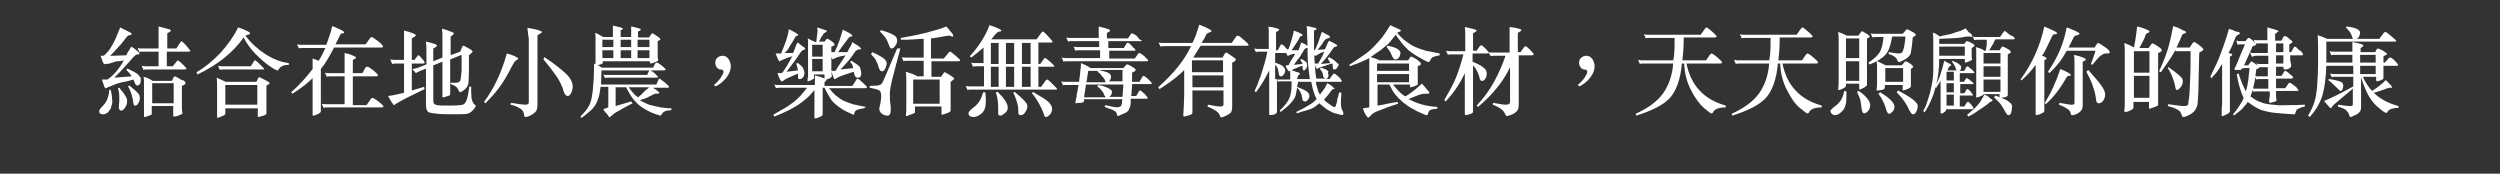 <?xml version="1.0" encoding="utf-8"?>
<!-- Generator: Adobe Illustrator 24.1.0, SVG Export Plug-In . SVG Version: 6.00 Build 0)  -->
<svg version="1.1" id="圖層_1" xmlns="http://www.w3.org/2000/svg" xmlns:xlink="http://www.w3.org/1999/xlink" x="0px" y="0px"
	 viewBox="0 0 547 38" style="enable-background:new 0 0 547 38;" xml:space="preserve">
<rect x="0" y="0" width="547" height="38" fill="#333333" stroke="none"/>
<style type="text/css">
	.st0{enable-background:new    ;}
	.st1{fill:#FFFFFF;}
</style>
<g class="st0">
	<path class="st1" d="M24.2,19.6c0.2,0.7,0.3,1.3,0.3,1.9c0.1,0.5,0.1,1,0,1.3c-0.1,0.4-0.2,0.7-0.3,1c-0.2,0.3-0.4,0.5-0.6,0.8
		c-0.3,0.2-0.6,0.4-1,0.4c-0.4,0-0.6,0-0.8-0.3c-0.2-0.3-0.1-0.7,0.4-1.2c0.3-0.3,0.5-0.6,0.7-0.8c0.2-0.2,0.3-0.5,0.5-0.8
		c0.1-0.3,0.2-0.6,0.3-0.9s0.2-0.8,0.2-1.3L24.2,19.6z M30.8,17.2c0,0.4,0,0.7-0.1,1c-0.1,0.3-0.3,0.4-0.5,0.5c-0.1,0-0.2,0-0.3,0
		c-0.1-0.1-0.2-0.2-0.3-0.3c-0.1-0.2-0.1-0.3-0.2-0.5c-0.1-0.1-0.1-0.3-0.2-0.5c-1,0.3-1.8,0.5-2.5,0.6c-0.7,0.2-1.2,0.3-1.6,0.5
		s-0.8,0.3-1,0.4c-0.3,0.1-0.5,0.2-0.7,0.3c-0.1,0.1-0.2,0.1-0.3,0.1c-0.1,0-0.1-0.1-0.2-0.2c-0.1-0.2-0.2-0.5-0.3-0.8
		c-0.1-0.3-0.2-0.6-0.3-0.9c0.2,0,0.4,0,0.6,0c0.2,0,0.4,0,0.6,0c0.6-0.4,1.2-0.9,1.8-1.6c0.6-0.7,1.2-1.5,1.8-2.6
		c-0.4,0.1-0.8,0.2-1.3,0.2s-0.8,0.2-1.2,0.3s-0.7,0.2-1,0.3C23.4,13.9,23.2,14,23,14c-0.1,0.1-0.2,0.1-0.2,0c0,0-0.1-0.1-0.2-0.2
		c-0.1-0.2-0.2-0.5-0.3-0.8c-0.1-0.3-0.2-0.5-0.3-0.8c0.1,0,0.2,0,0.3,0c0.1,0,0.2,0,0.4,0c0.7-0.6,1.4-1.4,1.9-2.4
		c0.6-1,1.1-2.3,1.7-3.8c0.4,0.2,0.7,0.4,1.2,0.6c0.4,0.2,0.7,0.4,1,0.5c0.3,0.2,0.3,0.3,0.3,0.4c-0.1,0.1-0.2,0.2-0.5,0.2
		c-0.1,0-0.3,0.1-0.4,0.2c-0.1,0.1-0.3,0.3-0.5,0.6c-0.5,0.7-1,1.3-1.6,1.9c-0.5,0.6-1.1,1.2-1.7,1.8c0.1,0,0.2,0,0.3,0
		c0.1,0,0.2,0,0.3,0l2.9-0.1c0.1-0.2,0.3-0.4,0.3-0.6c0.1-0.2,0.2-0.3,0.3-0.4c0.1-0.1,0.2-0.3,0.2-0.4c0.1-0.1,0.2-0.3,0.3-0.5
		c0.4,0.2,0.7,0.4,0.9,0.6c0.3,0.2,0.5,0.4,0.7,0.6c0.2,0.2,0.3,0.3,0.2,0.4c0,0.1-0.2,0.1-0.4,0.1c-0.2,0-0.3,0.1-0.5,0.2
		c-0.1,0.1-0.3,0.3-0.6,0.6c-0.2,0.2-0.4,0.5-0.7,0.8c-0.3,0.3-0.6,0.7-1,1.1c-0.4,0.4-0.7,0.8-1.1,1.2c-0.4,0.4-0.8,0.8-1.2,1.2
		l3.8-0.3c-0.2-0.3-0.3-0.5-0.5-0.7c-0.2-0.2-0.4-0.5-0.7-0.7l0.3-0.3c0.6,0.3,1,0.5,1.4,0.7c0.4,0.2,0.6,0.4,0.8,0.5
		c0.2,0.2,0.3,0.3,0.4,0.5C30.8,16.9,30.8,17,30.8,17.2z M27.8,22.3c0,0.2,0,0.4-0.1,0.6s-0.2,0.4-0.3,0.6c-0.1,0.2-0.3,0.3-0.4,0.5
		c-0.2,0.1-0.3,0.2-0.4,0.2c-0.1,0-0.3,0-0.3-0.1C26,23.9,26,23.7,26,23.4c0.1-0.8,0.1-1.5,0.1-2.2c0-0.7-0.1-1.3-0.3-1.9l0.3-0.1
		c0.3,0.4,0.6,0.8,0.9,1.1c0.2,0.3,0.4,0.6,0.5,0.8c0.1,0.2,0.2,0.4,0.3,0.6C27.8,21.9,27.8,22.1,27.8,22.3z M30.6,21.4
		c0,0.2,0,0.4-0.1,0.7c-0.1,0.2-0.2,0.4-0.3,0.6S30,22.9,29.9,23c-0.1,0.1-0.2,0.1-0.4,0.1c-0.1,0-0.2,0-0.2-0.1
		c0-0.1-0.1-0.2-0.1-0.4c-0.1-0.7-0.2-1.3-0.4-1.9c-0.2-0.6-0.4-1.2-0.8-1.8l0.3-0.2c0.5,0.4,0.9,0.8,1.2,1c0.3,0.3,0.5,0.5,0.7,0.7
		c0.2,0.2,0.3,0.4,0.3,0.5C30.5,21.1,30.6,21.2,30.6,21.4z M41.4,10.8c0.2,0.2,0.3,0.3,0.2,0.4c0,0.1-0.2,0.1-0.5,0.1h-4.6v3.2h1.3
		l0.9-1.1c0.1-0.1,0.2-0.2,0.2-0.2s0.2,0.1,0.3,0.2c0.3,0.2,0.5,0.4,0.7,0.6c0.2,0.2,0.4,0.4,0.6,0.6c0.2,0.2,0.3,0.3,0.3,0.4
		c0,0.1-0.2,0.2-0.4,0.2h-8.1c-0.2,0-0.3,0-0.5,0c-0.2,0-0.3,0.1-0.4,0.1L31,14.4c0.2,0,0.4,0.1,0.5,0.1c0.1,0,0.3,0,0.5,0h2.7v-3.2
		h-3.3c-0.2,0-0.3,0-0.5,0c-0.2,0-0.3,0.1-0.4,0.1l-0.4-0.9c0.2,0,0.4,0.1,0.5,0.1c0.1,0,0.3,0,0.5,0h3.6V7.8c0-0.5,0-0.9,0-1.2
		s0-0.6,0-0.8c0.4,0.1,0.8,0.2,1.2,0.3c0.4,0.1,0.8,0.2,1.1,0.3c0.3,0.1,0.4,0.2,0.4,0.3c0,0.1-0.3,0.3-0.8,0.6v3.3h2l0.9-1.4
		c0.1-0.1,0.2-0.2,0.2-0.2s0.2,0.1,0.3,0.2c0.2,0.2,0.4,0.4,0.7,0.7C41,10.3,41.2,10.5,41.4,10.8z M40.3,17.7
		c0.2,0.2,0.3,0.3,0.3,0.5c0,0.2-0.3,0.4-0.8,0.6v4.7c0,0.4,0,0.8,0.1,1.2c0,0.1,0,0.2,0,0.2c0,0-0.1,0.1-0.2,0.1
		c-0.2,0.1-0.4,0.2-0.7,0.3c-0.3,0.1-0.6,0.2-0.9,0.2c-0.1,0-0.2,0-0.2-0.2v-2.1h-4.7v1.6c0,0.2,0,0.3-0.1,0.3
		c-0.2,0.1-0.5,0.2-0.7,0.3c-0.2,0.1-0.5,0.1-0.8,0.2c-0.1,0-0.1,0-0.1,0c0,0,0-0.1,0-0.2c0-0.3,0-0.5,0-0.8c0-0.3,0-0.5,0-0.6v-5.4
		c0-0.3,0-0.7,0-0.9c0-0.3,0-0.5-0.1-0.9c0.4,0.1,0.8,0.2,1.1,0.4c0.3,0.1,0.6,0.3,0.9,0.5h4.2l0.4-0.8c0.1-0.1,0.1-0.1,0.2-0.2
		c0,0,0.1,0,0.3,0.1c0.1,0.1,0.3,0.1,0.4,0.2c0.2,0.1,0.3,0.2,0.5,0.3c0.2,0.1,0.3,0.2,0.5,0.3C40.1,17.5,40.2,17.6,40.3,17.7z
		 M38,18.2h-4.7v4.4H38V18.2z"/>
	<path class="st1" d="M53.3,8.2c-2.3,3.3-5.7,6-10.1,8.1L43,15.8c1.9-1.1,3.7-2.6,5.3-4.3c1.6-1.8,2.9-3.6,3.8-5.5
		c1,0.3,1.6,0.6,2,0.8c0.4,0.2,0.6,0.3,0.6,0.5s-0.1,0.2-0.4,0.3s-0.5,0.1-0.6,0.2c1.2,1.6,2.6,2.9,4.3,4s3.4,1.8,5.2,2v0.4
		c-0.7,0-1.2,0.1-1.5,0.3c-0.3,0.1-0.6,0.4-0.8,0.8c0,0.1-0.1,0.1-0.2,0.1c-0.2,0-0.8-0.3-1.8-1c-1-0.7-2-1.6-3-2.6
		S53.9,9.4,53.3,8.2z M56.3,23.7h-7v1.1c0,0.1,0,0.2-0.1,0.3c-0.1,0.1-0.3,0.2-0.8,0.4c-0.5,0.2-0.7,0.3-0.8,0.3s-0.1-0.1-0.1-0.2
		l0-1.4v-5.4c0-0.6,0-1.2-0.1-1.8c0.9,0.4,1.6,0.7,2,0.9h6.7l0.4-0.8c0.1-0.2,0.1-0.2,0.2-0.2c0.1,0,0.4,0.1,0.9,0.4
		s0.9,0.4,1.1,0.6c0.2,0.1,0.3,0.2,0.3,0.3c0,0.1-0.2,0.3-0.7,0.5v4.8c0,0.3,0,0.5,0,0.8l0,0.5c0,0.1-0.1,0.2-0.2,0.3
		c-0.1,0.1-0.4,0.2-0.8,0.3c-0.4,0.1-0.7,0.2-0.8,0.2c-0.1,0-0.1-0.1-0.1-0.2V23.7z M54.8,14.6l0.7-1.1c0.1-0.2,0.2-0.3,0.3-0.3
		s0.5,0.3,1.1,0.9s0.9,0.9,0.9,1c0,0.1-0.1,0.1-0.4,0.1h-8.4c-0.4,0-0.7,0-0.9,0.1l-0.4-0.9c0.3,0.1,0.6,0.1,1,0.1H54.8z M49.3,22.9
		h7v-4.3h-7V22.9z"/>
	<path class="st1" d="M71.2,10.5h-4.9c-0.4,0-0.7,0-0.9,0.1l-0.4-0.9c0.3,0.1,0.6,0.1,1,0.1h5.4c0.4-1.1,0.9-2.4,1.3-4.1
		c1.7,0.7,2.6,1.1,2.6,1.4c0,0.1-0.1,0.2-0.3,0.2s-0.3,0-0.4,0.1c-0.1,0.1-0.2,0.3-0.4,0.7c-0.2,0.4-0.4,0.9-0.8,1.6H80l1-1.4
		c0.1-0.1,0.2-0.2,0.3-0.2c0.2,0,0.6,0.3,1.4,0.9c0.8,0.6,1.1,1,1.1,1.2s-0.2,0.2-0.5,0.2H73.1c-1,1.9-1.9,3.5-2.9,4.7v9.2
		c0,0.1,0,0.2-0.1,0.3c0,0-0.2,0.1-0.4,0.3c-0.2,0.1-0.5,0.2-0.7,0.3c-0.3,0.1-0.4,0.1-0.5,0.1c-0.1,0-0.1-0.1-0.1-0.2l0-1
		c0-0.7,0-1.3,0-1.9v-5.1c-1.2,1.2-2.7,2.3-4.4,3.4l-0.3-0.3c1.9-1.7,3.4-3.4,4.7-5.1c0-1.2,0-1.9,0-2.3c0.6,0.2,1.1,0.4,1.3,0.5
		C70.1,12.8,70.6,11.8,71.2,10.5z M75.4,23v-6.3h-3c-0.4,0-0.7,0-0.9,0.1l-0.4-0.9c0.3,0.1,0.6,0.1,1,0.1h3.3v-2.4c0-1.1,0-1.7,0-2
		c0.6,0.1,1.2,0.3,1.7,0.5c0.5,0.2,0.8,0.4,0.8,0.5c0,0.1-0.2,0.3-0.7,0.5V16h2.1l0.6-1.1c0.1-0.2,0.3-0.3,0.5-0.3s0.6,0.3,1.3,0.8
		c0.7,0.6,1,0.9,1,1.1c0,0.1-0.2,0.2-0.5,0.2h-5V23h3l0.9-1.3c0.1-0.2,0.3-0.3,0.4-0.3s0.4,0.2,0.9,0.5c0.4,0.3,0.8,0.6,1.1,0.9
		c0.3,0.3,0.4,0.4,0.4,0.5c0,0.2-0.2,0.2-0.5,0.2H71.7c-0.4,0-0.7,0-0.9,0.1l-0.4-0.9c0.3,0.1,0.6,0.1,1,0.1H75.4z"/>
	<path class="st1" d="M88.4,13.9h-1.7c-0.3,0-0.6,0-0.9,0.1l-0.4-1c0.3,0.1,0.6,0.1,1.1,0.1h1.9V8.6c0-0.7,0-1.3,0-1.9
		c0.6,0.1,1.2,0.3,1.7,0.5c0.6,0.2,0.9,0.4,0.9,0.5s-0.3,0.4-0.9,0.7v4.7h0.6l0.6-0.8c0.1-0.2,0.2-0.2,0.3-0.2s0.3,0.2,0.7,0.7
		c0.4,0.4,0.6,0.7,0.6,0.9s-0.1,0.2-0.3,0.2h-2.5v5.9l2.7-0.8l0.1,0.5l-4.1,2c-0.8,0.4-1.6,0.9-2.3,1.3C86.3,23,86.2,23,86.2,23
		c-0.1,0-0.1-0.1-0.2-0.2c-0.1-0.1-0.5-0.7-1.1-1.8c1.1-0.1,2.2-0.4,3.5-0.7V13.9z M98.5,12.1l2.2-0.8l0.4-1
		c0.1-0.2,0.2-0.3,0.3-0.3c0.1,0,0.5,0.2,1,0.5s0.9,0.5,0.9,0.6c0.1,0.1,0.1,0.1,0.1,0.2c0,0.1-0.3,0.4-0.8,0.8c0,1.1,0,2.3,0,3.6
		c0,1.3-0.1,2.1-0.1,2.4s-0.2,0.7-0.3,0.9c-0.2,0.3-0.4,0.5-0.8,0.8c-0.4,0.2-0.6,0.4-0.7,0.4c-0.1,0-0.2-0.1-0.3-0.3
		c-0.2-0.4-0.3-0.7-0.6-0.9c-0.2-0.2-0.6-0.4-1.2-0.6v-0.3c0.5,0,0.9,0,1.2,0s0.5-0.1,0.7-0.2c0.1-0.1,0.3-0.3,0.3-0.7
		c0.1-0.4,0.1-1,0.2-1.8c0-0.9,0-2,0-3.4L98.5,13v5.8c0,0.5,0,0.9,0,1.2l0,0.6c0,0.1,0,0.2-0.1,0.2c0,0.1-0.3,0.2-0.7,0.3
		c-0.4,0.2-0.7,0.2-0.8,0.2c-0.1,0-0.1-0.1-0.1-0.3v-7.5l-2,0.8v7c0,0.6,0,1.1,0.1,1.3c0.1,0.2,0.3,0.3,0.7,0.4s1.4,0.1,2.9,0.1
		s2.4-0.1,2.8-0.2c0.3-0.1,0.6-0.5,0.8-1c0.2-0.5,0.4-1.5,0.6-3l0.4,0.1c0,0.4,0,0.8,0,1.2c0,1.5,0.3,2.4,0.8,2.7
		c0.1,0.1,0.2,0.2,0.2,0.3s-0.2,0.4-0.6,0.9c-0.4,0.4-0.8,0.7-1.3,0.8c-0.4,0.1-1.4,0.1-2.8,0.1c-1.4,0-2.7,0-3.6-0.1
		c-1-0.1-1.6-0.2-1.9-0.3c-0.3-0.1-0.5-0.4-0.6-0.8s-0.1-1.1-0.1-2V15L92,15.5c-0.5,0.2-0.9,0.4-1,0.5l-0.8-0.9c0.3,0,0.6-0.1,1-0.2
		l2.1-0.8v-2.6c0-1,0-1.7-0.1-2.4c0.6,0.1,1.1,0.3,1.5,0.4c0.4,0.1,0.7,0.2,0.8,0.3c0.1,0.1,0.1,0.1,0.1,0.2c0,0.1-0.3,0.4-0.8,0.6
		v2.8l2-0.8V7.9c0-0.5,0-1-0.1-1.6c0.4,0.1,1,0.2,1.6,0.5C99,7,99.3,7.2,99.3,7.3c0,0.1-0.2,0.4-0.7,0.7V12.1z"/>
	<path class="st1" d="M110.9,11.7c0.3,0.1,0.8,0.2,1.5,0.5c0.7,0.3,1,0.5,1,0.6s-0.1,0.2-0.3,0.3c-0.2,0.1-0.3,0.2-0.5,0.4
		c-0.1,0.2-0.4,0.6-0.7,1.2c-0.9,1.8-1.8,3.3-2.7,4.5c-0.9,1.2-1.9,2.3-3,3.4l-0.3-0.3C108,19.5,109.7,16,110.9,11.7z M115.4,6.1
		c1.1,0.2,1.9,0.3,2.4,0.5c0.5,0.2,0.8,0.3,0.8,0.4c0,0.1-0.4,0.4-1,0.7v15c0,0.8-0.1,1.3-0.3,1.6c-0.2,0.3-0.6,0.6-1.1,0.9
		c-0.6,0.3-1,0.4-1.2,0.4c-0.2,0-0.3-0.1-0.3-0.4c-0.1-0.6-0.3-1.1-0.8-1.4c-0.5-0.3-1.2-0.7-2.2-0.9l0.1-0.4
		c1.7,0.3,2.7,0.4,3.1,0.4s0.6-0.1,0.7-0.2c0.1-0.1,0.1-0.3,0.1-0.6V8.4C115.5,7.5,115.5,6.7,115.4,6.1z M119.1,12.5
		c2,1.3,3.5,2.5,4.6,3.5c1.1,1,1.6,2,1.6,2.9c0,0.5-0.1,0.9-0.3,1.4c-0.2,0.4-0.5,0.7-0.7,0.7c-0.3,0-0.5-0.1-0.6-0.3
		c-0.2-0.2-0.4-0.7-0.6-1.5c-0.3-0.7-0.7-1.6-1.4-2.6c-0.7-1-1.6-2.2-2.8-3.6L119.1,12.5z"/>
	<path class="st1" d="M132,23.9c0.2-0.1,0.3-0.1,0.5-0.2s0.4-0.1,0.6-0.2V19h-1.7c-0.1,0.8-0.2,1.6-0.4,2.2
		c-0.2,0.6-0.4,1.2-0.7,1.7s-0.7,1-1.2,1.4s-1.1,1-1.9,1.5l-0.2-0.3c0.4-0.4,0.8-0.9,1.1-1.2c0.3-0.4,0.6-0.8,0.8-1.2
		c0.2-0.4,0.4-0.9,0.5-1.4c0.1-0.5,0.2-1.1,0.3-1.9c0.1-0.7,0.1-1.6,0.2-2.5c0-1,0.1-2.1,0.1-3.4c0.1,0.1,0.2,0.1,0.3,0.1
		c0-0.2,0-0.4,0-0.7c0-0.2,0-0.4,0-0.6V9c0-0.3,0-0.6,0-0.9c0-0.3,0-0.5-0.1-0.9c0.2,0.1,0.4,0.1,0.5,0.2c0.2,0.1,0.3,0.1,0.4,0.2
		c0.1,0.1,0.3,0.1,0.4,0.2c0.1,0.1,0.3,0.2,0.5,0.3h2.1c0-0.5,0-0.9,0-1.3c0-0.4,0-0.8,0-1.2c0.3,0.1,0.6,0.1,0.9,0.2
		c0.3,0.1,0.5,0.1,0.8,0.2c0.3,0.1,0.5,0.2,0.5,0.3c0,0.1-0.2,0.2-0.5,0.3v1.5h2.3c0-0.5,0-0.9,0-1.2s0-0.7,0-1.1
		c0.4,0.1,0.7,0.1,0.9,0.2c0.3,0.1,0.5,0.1,0.8,0.2c0.3,0.1,0.5,0.2,0.4,0.3c0,0.1-0.2,0.2-0.6,0.4v1.3h2.4l0.5-0.7
		c0.1-0.1,0.1-0.2,0.2-0.2c0.1,0,0.2,0,0.3,0.1c0.2,0.1,0.4,0.3,0.6,0.4s0.4,0.3,0.6,0.4c0.2,0.2,0.3,0.3,0.3,0.4
		c0,0.1-0.2,0.2-0.6,0.4v2.9c0,0.4,0,0.8,0.1,1.2c0,0.2,0,0.3-0.2,0.3c-0.2,0.1-0.5,0.2-0.7,0.3c-0.2,0.1-0.4,0.1-0.7,0.2
		c-0.1,0-0.2-0.1-0.2-0.2v-0.3h-10.3v0.2c0,0.1,0,0.2,0,0.2s-0.1,0.1-0.1,0.1c-0.2,0.1-0.3,0.2-0.5,0.2c-0.1,0.1-0.3,0.1-0.5,0.1
		c0.1,0.1,0.3,0.2,0.4,0.3c0.1,0.1,0.3,0.2,0.5,0.3h11.2l0.4-0.8c0.1-0.2,0.2-0.3,0.3-0.3s0.2,0,0.4,0.1c0.3,0.2,0.5,0.3,0.7,0.5
		c0.2,0.1,0.4,0.3,0.6,0.5c0.5,0.4,0.5,0.6-0.2,0.6h-13.5c0,1.2-0.1,2.2-0.1,3.1h12.1l0.5-1.1c0.1-0.1,0.2-0.2,0.2-0.2
		s0.2,0,0.3,0.2c0.3,0.2,0.5,0.4,0.8,0.6c0.3,0.2,0.5,0.5,0.8,0.7c0.3,0.3,0.2,0.5-0.1,0.5h-3.2c0.2,0.2,0.4,0.3,0.6,0.4
		c0.2,0.1,0.3,0.3,0.6,0.5c0.2,0.1,0.2,0.2,0.1,0.3c-0.1,0.1-0.2,0.1-0.4,0.1c-0.1,0-0.2,0-0.4,0c-0.1,0-0.3,0.1-0.5,0.2
		c-0.2,0.1-0.4,0.2-0.6,0.3s-0.4,0.2-0.6,0.3s-0.4,0.2-0.7,0.3c-0.3,0.1-0.6,0.2-1,0.3c0.4,0.3,0.9,0.5,1.3,0.7
		c0.4,0.2,0.9,0.4,1.5,0.5c0.5,0.1,1.1,0.3,1.8,0.4c0.7,0.1,1.4,0.2,2.3,0.2l0,0.4c-0.4,0-0.6,0.1-0.9,0.1c-0.2,0-0.4,0.1-0.6,0.2
		c-0.2,0.1-0.3,0.2-0.4,0.3c-0.1,0.1-0.2,0.3-0.3,0.4c-0.1,0.1-0.1,0.2-0.2,0.2c-0.1,0-0.2,0-0.3-0.1c-1.1-0.3-2-0.7-2.7-1.1
		s-1.4-0.8-1.9-1.3s-1-1-1.4-1.6c-0.4-0.6-0.8-1.3-1.2-2.1h-2.3v4.1l3.4-1l0.3,0.4c-0.7,0.4-1.4,0.7-1.9,1c-0.5,0.3-1,0.6-1.4,0.8
		c-0.4,0.2-0.7,0.4-0.9,0.6s-0.4,0.3-0.6,0.5c-0.2,0.2-0.3,0.2-0.4,0c-0.1-0.2-0.3-0.4-0.5-0.7C132.3,24.5,132.2,24.2,132,23.9z
		 M134.2,8.7h-2.4v1.6h2.4V8.7z M134.2,11h-2.4v1.7h2.4V11z M143.8,16.6c0.2,0.2,0.2,0.3,0.2,0.3s-0.2,0.1-0.5,0.1h-10.2
		c-0.2,0-0.3,0-0.5,0c-0.2,0-0.3,0.1-0.4,0.1l-0.4-0.8c0.2,0,0.3,0.1,0.5,0.1c0.1,0,0.3,0,0.5,0h8.6l0.4-0.9
		c0.1-0.1,0.2-0.2,0.2-0.2c0.1,0,0.2,0.1,0.3,0.2c0.2,0.1,0.4,0.3,0.6,0.4C143.4,16.2,143.6,16.4,143.8,16.6z M138.1,8.7h-2.3v1.6
		h2.3V8.7z M138.1,11h-2.3v1.7h2.3V11z M137.5,19c0.3,0.5,0.7,0.9,1,1.3c0.3,0.4,0.7,0.7,1.1,1c0.4-0.3,0.7-0.6,0.9-0.8
		s0.4-0.4,0.6-0.6c0.2-0.2,0.3-0.3,0.5-0.4s0.3-0.3,0.4-0.4H137.5z M142.1,8.7h-2.6v1.6h2.6V8.7z M142.1,11h-2.6v1.7h2.6V11z"/>
	<path class="st1" d="M156.2,18.6c0.6-0.5,1.1-1,1.5-1.6c0.4-0.6,0.6-1,0.6-1.3c0-0.3-0.2-0.5-0.7-0.5c-0.3,0-0.6-0.2-0.8-0.5
		c-0.2-0.3-0.3-0.6-0.3-1s0.1-0.7,0.4-1c0.3-0.3,0.7-0.5,1.2-0.5c0.5,0,0.9,0.2,1.3,0.7c0.3,0.5,0.5,1,0.5,1.6
		c0,0.8-0.3,1.6-0.9,2.4s-1.4,1.5-2.4,2L156.2,18.6z"/>
	<path class="st1" d="M189,23.7c-0.4,0.1-0.8,0.1-1,0.2c-0.3,0.1-0.5,0.1-0.6,0.2c-0.2,0.1-0.3,0.2-0.3,0.3
		c-0.1,0.1-0.2,0.3-0.2,0.5c0,0.1-0.1,0.2-0.1,0.2c-0.1,0-0.2,0-0.3-0.1c-0.9-0.4-1.6-0.7-2.2-1.1c-0.6-0.4-1.2-0.8-1.6-1.2
		c-0.5-0.4-0.9-0.9-1.2-1.5c-0.4-0.6-0.7-1.2-1.1-2h-0.4v3.3c0,0.5,0,0.9,0,1.3s0,0.8,0,1.2c0,0.2-0.1,0.3-0.2,0.4
		c-0.2,0.1-0.5,0.2-0.7,0.3c-0.2,0.1-0.4,0.2-0.7,0.2c-0.2,0-0.2,0-0.2-0.2c0-0.3,0-0.6,0-0.8c0-0.2,0-0.5,0-0.7c0-0.2,0-0.4,0-0.6
		s0-0.4,0-0.7v-3.2c-0.6,0.7-1.1,1.3-1.7,1.8s-1.2,1-1.8,1.4c-0.7,0.4-1.4,0.9-2.3,1.3c-0.8,0.4-1.9,0.9-3,1.3l-0.2-0.4
		c1-0.6,1.9-1.1,2.6-1.5c0.7-0.4,1.3-0.9,1.9-1.3c0.5-0.4,1-0.9,1.5-1.4c0.4-0.5,0.9-1.1,1.4-1.7h-5.9c-0.3,0-0.6,0-0.9,0.1
		l-0.4-0.8c0.2,0.1,0.4,0.1,0.6,0.1c0.2,0,0.4,0,0.6,0h7.7c0-0.4,0-0.8,0-1.2c0-0.4,0-0.7,0-0.9c0.3,0.1,0.7,0.2,1.1,0.3
		c0.4,0.1,0.7,0.3,1,0.4v-0.1v-0.8h-2.3V17c0,0.1,0,0.1,0,0.2c0,0-0.1,0.1-0.2,0.1c-0.2,0.1-0.3,0.2-0.5,0.3
		c-0.2,0.1-0.4,0.1-0.6,0.2c-0.1,0-0.2,0-0.1-0.2c0-0.3,0-0.5,0.1-0.9c0-0.3,0-0.6,0-0.8V9.8c0-0.2,0-0.5,0-0.7c0-0.3,0-0.5-0.1-0.7
		c0.2,0.1,0.5,0.2,0.8,0.4c0.3,0.1,0.6,0.3,0.9,0.4h0.2c0.1-0.6,0.1-1.2,0.2-1.7s0.1-1.1,0-1.5c0.3,0.1,0.6,0.2,0.9,0.3
		c0.3,0.1,0.7,0.2,0.9,0.3c0.2,0.1,0.3,0.1,0.3,0.2c0,0.1-0.1,0.2-0.3,0.3c-0.1,0-0.1,0.1-0.2,0.1c-0.1,0.1-0.2,0.2-0.3,0.3
		c-0.1,0.2-0.2,0.4-0.4,0.6c-0.1,0.3-0.3,0.6-0.5,1h1.2l0.4-0.5c0.1-0.1,0.1-0.1,0.2-0.1c0.1,0,0.2,0,0.3,0.1
		c0.2,0.1,0.3,0.2,0.5,0.3c0.2,0.1,0.4,0.3,0.5,0.4c0.2,0.2,0.3,0.3,0.3,0.5c0,0.1-0.3,0.3-0.7,0.4V15c0,0.6,0,1.1,0.1,1.5
		c0,0.2,0,0.3-0.1,0.4c-0.2,0.1-0.3,0.2-0.5,0.3s-0.4,0.1-0.5,0.2c0,0-0.1,0-0.1,0c0.1,0.1,0,0.1,0,0.2c-0.1,0.1-0.2,0.2-0.4,0.4
		v0.8h6.1l0.9-1.4c0.1-0.1,0.1-0.2,0.2-0.2s0.2,0.1,0.4,0.2c0.3,0.2,0.5,0.5,0.8,0.7c0.3,0.3,0.5,0.5,0.6,0.6
		c0.4,0.4,0.4,0.6-0.2,0.6h-7.8c0.5,0.6,1,1.2,1.5,1.6c0.5,0.4,1,0.8,1.6,1.1c0.6,0.3,1.3,0.5,2.1,0.8c0.8,0.2,1.8,0.4,2.9,0.6
		L189,23.7z M176,15.9c0,0.4-0.1,0.8-0.3,1c-0.2,0.3-0.4,0.4-0.7,0.4c-0.2,0-0.3,0-0.3-0.1c-0.1-0.1-0.1-0.2-0.1-0.4
		c0-0.1,0-0.2,0-0.3c0-0.1,0-0.3,0-0.4c-0.7,0.3-1.2,0.5-1.6,0.7c-0.4,0.2-0.7,0.3-0.9,0.4c-0.2,0.1-0.4,0.2-0.5,0.3
		c-0.1,0.1-0.2,0.2-0.3,0.2c-0.2,0.2-0.4,0.1-0.5-0.1c-0.2-0.3-0.3-0.5-0.4-0.8s-0.2-0.5-0.3-0.8c0.2,0,0.4,0,0.5,0s0.3,0,0.6-0.1
		c0.2-0.3,0.4-0.6,0.6-0.9c0.2-0.3,0.4-0.6,0.6-1s0.4-0.6,0.5-0.9c0.2-0.3,0.3-0.6,0.5-0.8c-0.4,0.1-0.7,0.2-1,0.3
		c-0.3,0.1-0.5,0.2-0.7,0.3c-0.2,0.1-0.3,0.1-0.5,0.2c-0.1,0.1-0.3,0.1-0.4,0.2c-0.1,0.1-0.2,0.1-0.3,0.1c0,0-0.1-0.1-0.2-0.3
		c-0.2-0.4-0.4-0.9-0.6-1.4c0.3,0,0.5,0,0.6,0c0.2,0,0.4,0,0.6,0c0.4-1,0.8-1.9,1.1-2.8c0.3-0.9,0.5-1.7,0.6-2.5
		c0.3,0.1,0.6,0.3,1,0.5c0.4,0.2,0.6,0.3,0.8,0.5c0.4,0.2,0.4,0.3,0,0.4c-0.1,0-0.2,0.1-0.2,0.1c-0.1,0.1-0.2,0.2-0.3,0.4
		c-0.4,0.8-0.9,1.4-1.2,2s-0.7,1-1,1.3l1.8,0c0.2-0.3,0.3-0.7,0.5-1.2c0.2-0.5,0.3-0.8,0.5-1.1c0.3,0.2,0.5,0.3,0.8,0.6
		c0.3,0.2,0.5,0.4,0.7,0.5c0.3,0.2,0.2,0.4-0.1,0.5c-0.1,0-0.2,0.1-0.3,0.1c-0.1,0.1-0.2,0.2-0.4,0.4c-0.3,0.5-0.8,1.2-1.3,1.9
		c-0.5,0.7-1.1,1.5-1.8,2.4l2.5-0.3c-0.1-0.3-0.1-0.6-0.2-0.8c0-0.2-0.1-0.4-0.2-0.7l0.4-0.1c0.5,0.4,0.9,0.7,1.1,1.1
		C175.9,15.3,176,15.6,176,15.9z M180,9.8h-2.3v2.6h2.3V9.8z M180,12.9h-2.3v2.7h2.3V12.9z M188.4,15.7c0.1,0.4,0,0.8-0.1,1
		c-0.1,0.2-0.3,0.3-0.6,0.3c-0.1,0-0.2,0-0.4-0.1c-0.1-0.1-0.2-0.2-0.3-0.4c0-0.1-0.1-0.3-0.1-0.4c0-0.1-0.1-0.2-0.1-0.4
		c-1,0.3-1.8,0.6-2.4,0.8c-0.6,0.2-1.1,0.4-1.5,0.7c-0.1,0.1-0.2,0.1-0.3,0.1c-0.1,0-0.1-0.1-0.2-0.3c-0.1-0.2-0.2-0.5-0.3-0.8
		c-0.1-0.3-0.2-0.5-0.3-0.7c0.2,0,0.3,0,0.5,0s0.3,0,0.5,0c0.2-0.2,0.3-0.5,0.5-0.8s0.4-0.6,0.6-0.9c0.2-0.3,0.4-0.6,0.6-0.9
		s0.3-0.5,0.5-0.8c-0.4,0.1-0.8,0.2-1,0.2c-0.3,0.1-0.5,0.1-0.7,0.2c-0.2,0.1-0.4,0.1-0.5,0.2c-0.1,0.1-0.3,0.1-0.4,0.2
		c-0.1,0.1-0.2,0.1-0.2,0.1c0,0-0.1-0.1-0.2-0.3c-0.1-0.2-0.2-0.4-0.2-0.6c0-0.2-0.1-0.4-0.2-0.7c0.2,0,0.3,0,0.5,0
		c0.2,0,0.3,0,0.5,0c0.4-0.8,0.8-1.7,1.1-2.6c0.3-0.9,0.5-1.6,0.7-2.3c0.3,0.1,0.6,0.3,1,0.5c0.4,0.2,0.6,0.3,0.8,0.5
		c0.2,0.1,0.3,0.2,0.3,0.3c0,0.1-0.1,0.2-0.3,0.2c-0.1,0-0.2,0.1-0.3,0.1c-0.1,0-0.2,0.2-0.3,0.3c-0.8,1-1.5,2-2.2,3l2,0
		c0.2-0.4,0.4-0.8,0.6-1.1c0.2-0.3,0.4-0.7,0.5-1.1c0.3,0.2,0.5,0.4,0.9,0.6s0.6,0.4,0.8,0.6c0.2,0.1,0.2,0.2,0.2,0.3
		c0,0.1-0.2,0.1-0.3,0.1c-0.1,0-0.3,0-0.5,0.1c-0.2,0.1-0.3,0.2-0.5,0.4c-0.4,0.6-0.8,1.2-1.3,1.8c-0.5,0.6-1.1,1.3-1.9,2.1l2.8-0.3
		c-0.1-0.2-0.1-0.3-0.1-0.4c0-0.1-0.1-0.2-0.1-0.3c-0.1-0.1-0.1-0.2-0.2-0.3c-0.1-0.1-0.2-0.2-0.3-0.4l0.3-0.2
		c0.8,0.5,1.4,0.9,1.7,1.2S188.3,15.4,188.4,15.7z"/>
	<path class="st1" d="M197,10.6l-1.8,6.8c-0.3,1.3-0.5,2.3-0.5,3.1c0,0.8,0,1.5,0.1,2.1c0.1,0.6,0.1,1,0.1,1.3
		c0,0.9-0.2,1.4-0.7,1.4c-0.4,0-0.8-0.1-1.2-0.4s-0.6-0.6-0.6-1c0-0.1,0-0.2,0-0.3c0.3-1.1,0.4-2,0.4-2.6c0-0.6-0.1-1-0.4-1.2
		c-0.3-0.2-1-0.4-2.1-0.6l0-0.4c0.9,0,1.5-0.1,1.8-0.1c0.4-0.1,0.7-0.2,0.8-0.4c0.2-0.2,0.3-0.5,0.5-0.9l2.9-6.8L197,10.6z
		 M190.8,11.4c1,0.4,1.7,0.8,2.3,1.2s0.9,0.8,0.9,1.2s-0.1,0.8-0.3,1.2c-0.2,0.4-0.4,0.6-0.7,0.6s-0.5-0.2-0.7-0.7
		c-0.2-0.8-0.5-1.4-0.7-1.8s-0.6-0.8-1-1.2L190.8,11.4z M192.8,6.6c1.4,0.4,2.3,0.8,2.8,1.1c0.5,0.3,0.7,0.7,0.7,1.1
		c0,0.4-0.1,0.8-0.4,1.2c-0.3,0.4-0.5,0.6-0.8,0.6c-0.1,0-0.2,0-0.3-0.1c-0.1-0.1-0.2-0.4-0.4-0.9c-0.2-0.5-0.4-1-0.7-1.4
		c-0.3-0.4-0.7-0.9-1.2-1.3L192.8,6.6z M201.7,8.5c-1.6,0.1-2.7,0.2-3.3,0.2c-0.7,0-1.1,0-1.3,0l0-0.4c1.7-0.3,3.4-0.6,5.4-1.1
		c1.9-0.5,3.4-0.9,4.5-1.4c0.3,0.2,0.6,0.6,0.9,1c0.4,0.4,0.6,0.7,0.6,0.8c0,0.1,0.1,0.2,0.1,0.3s-0.1,0.1-0.2,0.1
		c0,0-0.2,0-0.3-0.1c-0.2-0.1-0.4-0.1-0.6-0.1s-0.6,0.1-1.2,0.2c-0.6,0.1-1.5,0.3-2.6,0.4v4.4h2.8l1-1.2c0.1-0.2,0.3-0.3,0.4-0.3
		s0.5,0.3,1.2,0.9s1,0.9,1,1c0,0.1-0.2,0.2-0.5,0.2h-5.8v3.4h2.1l0.5-0.7c0.1-0.2,0.2-0.3,0.3-0.3c0.1,0,0.4,0.2,1.1,0.6
		c0.6,0.4,1,0.7,1,0.8c0,0.1-0.3,0.3-0.8,0.7v5.3c0,0.2,0,0.4,0,0.6l0,0.4c0,0.2-0.3,0.4-0.9,0.6c-0.6,0.2-0.9,0.3-1,0.3
		s-0.1-0.1-0.1-0.2v-1.6h-5.8v1.2c0,0.1,0,0.2-0.1,0.2c0,0-0.3,0.2-0.9,0.4c-0.5,0.2-0.9,0.3-0.9,0.3c-0.1,0-0.1-0.1-0.1-0.2
		c0.1-0.5,0.1-1,0.1-1.6v-6.1c0-0.6,0-1.2-0.1-1.8c1,0.3,1.9,0.6,2.5,1h1.4v-3.4h-3.5c-0.4,0-0.7,0-0.9,0.1l-0.4-0.9
		c0.3,0.1,0.6,0.1,1,0.1h3.8V8.5z M205.6,22.7v-5.3h-5.8v5.3H205.6z"/>
	<path class="st1" d="M227.2,9.4V14h0.4l0.8-1.1c0.1-0.2,0.2-0.2,0.3-0.2c0.1,0,0.3,0.2,0.7,0.5c0.4,0.3,0.7,0.6,0.9,0.8
		c0.2,0.2,0.4,0.4,0.4,0.5c0,0.1-0.1,0.1-0.4,0.1h-3.1V19h0.6l1-1.4c0.1-0.1,0.2-0.2,0.3-0.2c0.1,0,0.3,0.1,0.6,0.4
		c0.3,0.3,0.6,0.6,1,1c0.4,0.4,0.6,0.6,0.6,0.7c0,0.1-0.1,0.1-0.4,0.1h-18.3c-0.4,0-0.7,0-0.9,0.1l-0.4-0.9c0.3,0.1,0.6,0.1,1.1,0.1
		h2.9v-4.4h-1.5c-0.4,0-0.7,0-0.9,0.1l-0.4-0.9c0.3,0.1,0.6,0.1,1,0.1h1.7v-3.4c-0.9,0.8-1.8,1.5-2.7,2.2l-0.3-0.3
		c2.1-2.3,3.5-4.6,4.3-6.8c1.8,0.6,2.6,1,2.6,1.2c0,0.1-0.1,0.2-0.4,0.2c-0.3,0-0.5,0.2-0.7,0.4s-0.6,0.6-1.1,1.3h9.9l1.1-1.5
		c0.1-0.1,0.2-0.2,0.3-0.2s0.2,0.1,0.4,0.3c0.2,0.2,0.4,0.4,0.7,0.7c0.3,0.3,0.5,0.6,0.7,0.8s0.3,0.4,0.3,0.5s-0.1,0.1-0.4,0.1
		H227.2z M215.6,20.2c0.1,0.8,0.1,1.5,0.1,2c0,1.2-0.3,2.1-0.9,2.6c-0.6,0.5-1.2,0.8-1.8,0.8c-0.4,0-0.6-0.1-0.8-0.2
		c-0.2-0.2-0.3-0.4-0.3-0.6c0-0.2,0.2-0.5,0.5-0.8c0.8-0.6,1.4-1.1,1.8-1.7c0.4-0.6,0.7-1.3,0.9-2.1H215.6z M218.5,9.4h-1.7V14h1.7
		V9.4z M218.5,14.6h-1.7V19h1.7V14.6z M218.3,20.1c1.5,1.5,2.2,2.6,2.2,3.4c0,0.5-0.2,1-0.7,1.3c-0.4,0.4-0.8,0.5-1,0.5
		s-0.4-0.2-0.4-0.5c0-0.1,0-0.3,0-0.5c0-0.2,0-0.5,0-0.9c0-1.2-0.2-2.2-0.5-3.2L218.3,20.1z M221.9,9.4h-1.8V14h1.8V9.4z
		 M221.9,14.6h-1.8V19h1.8V14.6z M222,20.1c1.1,0.9,1.8,1.6,2.2,2c0.4,0.5,0.6,0.8,0.6,1.1c0,0.5-0.2,0.9-0.5,1.4s-0.7,0.6-1,0.6
		c-0.2,0-0.3-0.1-0.4-0.2s-0.1-0.5-0.1-1s-0.1-1.1-0.3-1.7c-0.2-0.6-0.4-1.3-0.8-2L222,20.1z M225.5,14V9.4h-1.9V14H225.5z
		 M225.5,19v-4.4h-1.9V19H225.5z M226,20.1c1.7,1,2.9,1.7,3.4,2.2c0.5,0.5,0.8,1,0.8,1.5s-0.2,1-0.5,1.3c-0.3,0.3-0.6,0.5-0.9,0.5
		c-0.1,0-0.2,0-0.2-0.1c0-0.1-0.1-0.2-0.2-0.5c-0.3-0.9-0.7-1.7-1.1-2.4c-0.4-0.7-0.9-1.5-1.5-2.2L226,20.1z"/>
	<path class="st1" d="M235.6,20.6c0.1-0.3,0.1-0.6,0.2-0.9c0-0.3,0.1-0.7,0.2-1.1h-2.6c-0.2,0-0.3,0-0.5,0c-0.2,0-0.3,0.1-0.3,0.1
		l-0.4-0.9c0.2,0,0.4,0.1,0.5,0.1c0.1,0,0.3,0,0.5,0h2.9c0.1-0.6,0.1-1.1,0.2-1.5c0-0.4,0.1-0.8,0.1-1.1c0-0.3,0.1-0.6,0.1-0.8
		c0-0.2,0-0.5,0-0.7c0.4,0.2,0.8,0.3,1.1,0.5c0.3,0.1,0.6,0.3,1,0.6h7.2l0.5-0.6c0.1-0.1,0.2-0.2,0.3-0.2c0.1,0,0.2,0,0.4,0.1
		c0.2,0.1,0.5,0.3,0.7,0.4s0.4,0.3,0.6,0.4c0.2,0.2,0.2,0.3,0.2,0.4c-0.1,0.1-0.3,0.3-0.8,0.5c0,0.4,0,0.7,0,1c0,0.3,0,0.6,0,1h1.6
		l0.6-1c0.1-0.2,0.2-0.3,0.3-0.3c0.1,0,0.2,0.1,0.4,0.2c0.3,0.2,0.5,0.4,0.7,0.6s0.4,0.4,0.5,0.5c0.2,0.2,0.2,0.3,0.2,0.4
		c0,0.1-0.2,0.1-0.3,0.1h-4c0,0.5,0,1-0.1,1.4c0,0.4,0,0.9-0.1,1.2h1.1l0.6-1c0.1-0.2,0.2-0.2,0.3-0.2c0.1,0,0.2,0.1,0.3,0.2
		c0.2,0.2,0.4,0.3,0.6,0.5c0.2,0.2,0.4,0.4,0.5,0.6c0.2,0.2,0.3,0.3,0.2,0.4c0,0.1-0.2,0.1-0.3,0.1h-3.4c0,0.2,0,0.3,0,0.5
		s0,0.3,0,0.4c0,0.4-0.1,0.7-0.2,1c-0.1,0.2-0.2,0.5-0.3,0.7c-0.2,0.2-0.4,0.4-0.7,0.5c-0.3,0.2-0.8,0.3-1.3,0.6
		c-0.3,0.1-0.4,0.1-0.5-0.1c0-0.2-0.1-0.4-0.1-0.5c-0.1-0.1-0.2-0.3-0.4-0.4s-0.5-0.3-0.8-0.4c-0.4-0.1-0.8-0.3-1.4-0.5l0.1-0.4
		c0.8,0.2,1.5,0.3,1.9,0.4c0.5,0.1,0.8,0.1,1.1,0c0.3,0,0.4-0.1,0.5-0.3s0.2-0.4,0.2-0.6c0-0.1,0-0.2,0-0.3s0-0.3,0.1-0.5h-8.4
		l0,0.3c0,0.1-0.1,0.2-0.1,0.3c0,0.1-0.1,0.1-0.2,0.1c-0.2,0.1-0.4,0.1-0.7,0.1c-0.2,0-0.5,0-0.7,0.1c-0.1,0-0.2,0-0.2,0
		s0-0.1,0-0.3c0.1-0.2,0.1-0.4,0.1-0.5c0-0.1,0.1-0.3,0.1-0.4c0-0.1,0.1-0.3,0.1-0.4C235.5,21.1,235.6,20.9,235.6,20.6z M251,12.9
		c0.2,0.2,0.2,0.3,0.2,0.4c0,0.1-0.1,0.1-0.4,0.1h-17.2c-0.2,0-0.3,0-0.5,0c-0.2,0-0.3,0.1-0.4,0.1l-0.4-0.9c0.2,0,0.3,0.1,0.5,0.1
		s0.3,0,0.5,0h7.4v-1.7h-4.5c-0.2,0-0.3,0-0.5,0c-0.2,0-0.3,0.1-0.4,0.1l-0.4-0.9c0.2,0,0.3,0.1,0.5,0.1c0.1,0,0.3,0,0.5,0h4.6V9
		h-5.9c-0.2,0-0.3,0-0.5,0c-0.2,0-0.3,0.1-0.4,0.1l-0.4-0.9c0.2,0,0.3,0.1,0.5,0.1c0.1,0,0.3,0,0.5,0h6.1c0-0.3,0-0.6,0-0.8
		c0-0.2,0-0.5,0-0.7s0-0.4,0-0.5c0-0.2,0-0.3,0-0.5c0.4,0.1,0.8,0.2,1.2,0.3c0.4,0.1,0.7,0.2,1,0.3c0.2,0.1,0.3,0.2,0.3,0.3
		c0,0.1-0.3,0.3-0.7,0.5v1.2h4.6l0.6-0.9c0.1-0.2,0.2-0.2,0.3-0.2c0.1,0,0.2,0.1,0.5,0.2c0.3,0.2,0.6,0.4,0.7,0.6
		c0.2,0.2,0.3,0.3,0.4,0.5C250,8.9,250,9,249.5,9h-7v1.5h3.4l0.6-1c0.1-0.2,0.3-0.2,0.6,0c0.2,0.2,0.4,0.4,0.6,0.6
		c0.2,0.2,0.3,0.4,0.5,0.5c0.4,0.3,0.3,0.5-0.1,0.5h-5.4v1.7h5.6l0.7-1c0.1-0.2,0.2-0.2,0.3-0.2c0.1,0,0.2,0.1,0.4,0.2
		c0.3,0.2,0.6,0.4,0.8,0.6C250.6,12.6,250.8,12.8,251,12.9z M237.6,18.6c-0.1,0.4-0.1,0.8-0.2,1.3c-0.1,0.4-0.1,0.9-0.2,1.4h4.8
		c-0.1,0-0.1-0.1-0.2-0.2c-0.1-0.1-0.1-0.2-0.2-0.3c-0.1-0.2-0.1-0.3-0.2-0.5s-0.2-0.3-0.3-0.4c-0.1-0.1-0.2-0.3-0.4-0.5
		c-0.2-0.2-0.4-0.3-0.6-0.5l0.2-0.3c0.6,0.1,1.1,0.2,1.5,0.4c0.4,0.1,0.7,0.3,0.9,0.4c0.2,0.1,0.4,0.3,0.5,0.4
		c0.1,0.1,0.1,0.3,0.1,0.4c0,0.2-0.1,0.4-0.2,0.6c-0.1,0.2-0.3,0.3-0.4,0.4h2.9c0-0.4,0.1-0.8,0.1-1.3c0-0.5,0.1-0.9,0.1-1.4H237.6z
		 M241.7,17.4c-0.2-0.3-0.5-0.7-0.7-0.9c-0.2-0.3-0.5-0.6-0.9-0.8l0.2-0.2h-2.2c-0.1,0.5-0.1,0.9-0.2,1.3c0,0.4-0.1,0.8-0.2,1.2h4.3
		c-0.1,0-0.1-0.1-0.2-0.2C241.8,17.7,241.8,17.6,241.7,17.4z M240.7,15.4c0.5,0.1,0.9,0.2,1.2,0.3c0.3,0.1,0.6,0.2,0.7,0.3
		c0.2,0.1,0.3,0.2,0.4,0.4c0.1,0.1,0.1,0.3,0.1,0.5c0,0.2-0.1,0.4-0.2,0.6c-0.1,0.2-0.2,0.3-0.4,0.3h3.1c0-0.5,0-0.9,0-1.3
		c0-0.4,0-0.8,0-1.2H240.7z"/>
	<path class="st1" d="M261.1,12.6h6.4l0.5-0.9c0.1-0.1,0.2-0.2,0.3-0.2c0.1,0,0.3,0.1,0.7,0.4s0.7,0.5,1,0.7
		c0.3,0.2,0.4,0.3,0.4,0.5c0,0.1-0.3,0.4-0.8,0.6v9.7c0,0.5-0.1,0.9-0.2,1.1c-0.1,0.2-0.5,0.5-1.1,0.8c-0.6,0.3-1,0.4-1.1,0.4
		c-0.1,0-0.2-0.1-0.3-0.4c-0.1-0.4-0.4-0.7-0.8-1s-1.1-0.6-1.9-1l0.1-0.4c1.4,0.3,2.3,0.4,2.6,0.4c0.3,0,0.5,0,0.6-0.1
		s0.2-0.1,0.2-0.3v-3.1h-6.8v4.8c0,0.2-0.1,0.3-0.2,0.4c-0.1,0.1-0.4,0.2-0.8,0.3s-0.7,0.2-0.8,0.2c-0.1,0-0.2-0.1-0.2-0.2l0.1-1.8
		c0-0.8,0.1-1.6,0.1-2.5v-5.7c-1.1,1.2-2.9,2.6-5.4,4.2l-0.3-0.4c3.4-3,5.8-6,7.2-9h-5.8c-0.4,0-0.7,0-0.9,0.1l-0.4-0.9
		c0.3,0.1,0.6,0.1,1.1,0.1h6.3c0.7-1.3,1.1-2.7,1.5-4c1.8,0.7,2.7,1.2,2.7,1.4c0,0.1-0.2,0.2-0.5,0.3c-0.3,0.1-0.6,0.3-0.7,0.5
		c-0.1,0.3-0.4,0.9-1,1.8h6.6l0.9-1.3c0.1-0.2,0.3-0.3,0.4-0.3c0.1,0,0.3,0.1,0.5,0.2l0.8,0.7c0.3,0.3,0.6,0.5,0.8,0.7
		c0.2,0.2,0.3,0.4,0.3,0.5s-0.1,0.1-0.4,0.1h-10.1C262,11.1,261.5,11.9,261.1,12.6z M260.8,15.8h6.8v-2.6h-6.8V15.8z M267.7,16.5
		h-6.8v2.6h6.8V16.5z"/>
	<path class="st1" d="M290.6,16.1c0.1,0.3,0.1,0.5,0,0.8c-0.1,0.2-0.2,0.3-0.5,0.4c0,0-0.1,0-0.1,0h0.9l0.7-1
		c0.1-0.1,0.2-0.2,0.3-0.2c0.1,0,0.2,0.1,0.4,0.2c0.2,0.2,0.4,0.3,0.6,0.5c0.2,0.2,0.4,0.4,0.5,0.6c0.2,0.2,0.2,0.4,0.2,0.4
		c0,0.1-0.1,0.1-0.4,0.1h-5.3c0.1,0.6,0.2,1.1,0.4,1.6c0.1,0.5,0.3,0.9,0.5,1.2c0.3-0.4,0.6-0.8,0.9-1.2c0.3-0.4,0.5-0.9,0.7-1.3
		c0.2,0.1,0.3,0.2,0.4,0.2c0.1,0.1,0.2,0.1,0.3,0.2c0.1,0.1,0.2,0.1,0.3,0.2c0.1,0.1,0.2,0.2,0.3,0.3c0.2,0.2,0.3,0.3,0.3,0.3
		c0,0.1-0.1,0.1-0.2,0.1c-0.1,0-0.3,0-0.3,0.1c-0.1,0.1-0.2,0.2-0.4,0.5c-0.2,0.3-0.4,0.5-0.7,0.9c-0.3,0.3-0.5,0.6-0.7,0.8
		c0.2,0.3,0.5,0.5,0.9,0.8c0.3,0.2,0.7,0.5,1,0.7c0.2,0.1,0.4,0.2,0.5,0.1c0.1-0.1,0.2-0.2,0.2-0.4c0.1-0.2,0.1-0.4,0.2-0.6
		c0-0.2,0.1-0.4,0.1-0.6s0.1-0.4,0.2-0.7s0.1-0.6,0.2-0.9l0.5,0.1c0,0.6-0.1,1.2-0.1,1.6c0,0.4,0,0.8,0,1c0,0.3,0.1,0.5,0.1,0.7
		c0,0.2,0.1,0.4,0.2,0.5c0.2,0.4,0.3,0.7,0.2,0.9c-0.1,0.2-0.3,0.2-0.6,0.1c-0.4-0.1-0.8-0.2-1.2-0.3c-0.4-0.1-0.8-0.3-1.1-0.5
		c-0.4-0.2-0.8-0.4-1.1-0.7c-0.4-0.3-0.8-0.6-1.2-1c-0.4,0.3-0.7,0.5-0.9,0.7s-0.6,0.3-0.9,0.5c-0.3,0.1-0.8,0.3-1.2,0.4
		c-0.5,0.1-1.1,0.3-1.9,0.6l-0.2-0.3c0.6-0.3,1.2-0.6,1.6-0.8c0.4-0.2,0.8-0.5,1.2-0.7s0.6-0.4,0.9-0.6c0.3-0.2,0.5-0.5,0.8-0.7
		c-0.1-0.2-0.2-0.4-0.3-0.6s-0.2-0.5-0.3-0.8c-0.1-0.3-0.2-0.6-0.3-1c-0.1-0.4-0.2-0.9-0.3-1.4h-2.9c0,0.2,0,0.4-0.1,0.6
		c0,0.2-0.1,0.4-0.1,0.5c1,0.4,1.7,0.7,2.1,1c0.4,0.3,0.6,0.6,0.6,1c0,0.1,0,0.3-0.1,0.4c-0.1,0.2-0.1,0.3-0.2,0.4
		c-0.1,0.1-0.2,0.2-0.3,0.3c-0.1,0.1-0.2,0.1-0.3,0.1c-0.1,0-0.2,0-0.4-0.1c-0.1,0-0.2-0.1-0.2-0.3c-0.1-0.4-0.2-0.8-0.2-1
		c-0.1-0.3-0.2-0.5-0.3-0.7c-0.1-0.2-0.2-0.3-0.3-0.5c-0.1-0.1-0.2-0.3-0.4-0.4c-0.1,0.6-0.2,1.2-0.3,1.6c-0.1,0.4-0.3,0.8-0.6,1.2
		c-0.3,0.4-0.6,0.7-1,1.1s-1,0.8-1.7,1.4l-0.2-0.3c0.5-0.5,1-1,1.3-1.4c0.3-0.4,0.6-0.8,0.8-1.3c0.2-0.4,0.3-0.9,0.4-1.5
		c0.1-0.6,0.1-1.3,0.1-2.2h-2.2c-0.2,0-0.3,0-0.5,0c-0.1,0-0.3,0.1-0.3,0.1l-0.2-0.6v7.2c0,0.1-0.1,0.3-0.3,0.4
		c-0.2,0.1-0.4,0.2-0.5,0.2c-0.2,0-0.4,0.1-0.7,0.1c-0.1,0-0.2-0.1-0.2-0.2c0-0.3,0-0.6,0-0.8c0-0.2,0-0.4,0-0.6s0-0.4,0-0.6
		s0-0.4,0-0.7v-6.9c-0.5,1-0.9,1.8-1.4,2.6s-1,1.5-1.5,2.2l-0.3-0.3c0.4-0.8,0.7-1.5,0.9-2.2c0.3-0.6,0.5-1.2,0.7-1.9
		c0.2-0.6,0.4-1.3,0.6-2c0.2-0.7,0.4-1.5,0.6-2.5h-1.6c-0.4,0-0.7,0-0.9,0.1l-0.4-0.8c0.2,0,0.3,0.1,0.5,0.1c0.1,0,0.3,0,0.5,0h2.2
		V8.1c0-0.5,0-1,0-1.3c0-0.3,0-0.7-0.1-1c0.2,0.1,0.4,0.1,0.6,0.1s0.3,0.1,0.5,0.1c0.1,0,0.3,0.1,0.4,0.1s0.3,0.1,0.4,0.1
		c0.3,0.1,0.5,0.2,0.5,0.3c0,0.1-0.2,0.3-0.7,0.5v4h0.4l0.5-1c0.1-0.2,0.2-0.3,0.3-0.3c0.1,0,0.2,0.1,0.4,0.2
		c0.1,0.1,0.3,0.3,0.4,0.4c0.1,0.2,0.3,0.3,0.4,0.5c0.1,0,0.2,0,0.3,0c0.3-0.7,0.5-1.4,0.7-2.1c0.2-0.7,0.4-1.4,0.5-2
		c0.3,0.1,0.5,0.2,0.8,0.3c0.2,0.1,0.5,0.2,0.8,0.4c0.2,0.1,0.3,0.2,0.3,0.3s-0.1,0.2-0.3,0.2c-0.1,0-0.1,0-0.2,0.1
		c0,0-0.1,0-0.1,0.1c0,0-0.1,0.1-0.1,0.2s-0.1,0.2-0.2,0.4c-0.2,0.3-0.4,0.7-0.7,1.1s-0.5,0.8-0.8,1.2h1.5c0.1-0.3,0.2-0.5,0.3-0.8
		c0.1-0.3,0.2-0.6,0.3-0.9c0.3,0.1,0.5,0.2,0.7,0.3s0.4,0.2,0.6,0.4c0,0,0,0,0.1,0.1s0,0,0,0c0-0.7-0.1-1.4-0.1-2.2
		c0-0.8,0-1.5-0.1-2.2c0.2,0,0.4,0.1,0.6,0.1c0.2,0,0.3,0.1,0.4,0.1c0.1,0,0.3,0.1,0.4,0.1s0.3,0.1,0.5,0.1c0.2,0.1,0.3,0.2,0.3,0.2
		c0,0.1-0.2,0.2-0.6,0.4c0,2.4,0,4.5,0.1,6.2c0.1,1.7,0.2,3.1,0.4,4.3h2.1c-0.2,0-0.3-0.1-0.4-0.2s-0.2-0.2-0.2-0.4
		c0-0.3-0.1-0.5-0.2-0.8c-0.1-0.2-0.3-0.5-0.5-0.7l0.2-0.3c0.3,0.1,0.6,0.2,0.9,0.3c0.2,0.1,0.4,0.2,0.5,0.3
		c0.1,0.1,0.2,0.2,0.3,0.3C290.5,15.8,290.6,15.9,290.6,16.1z M282.3,17.3c0-0.2,0-0.5,0-0.9s0-0.7,0-0.9c0,0,0,0-0.1,0
		c-0.1,0.1-0.1,0.1-0.2,0.1c0,0-0.1-0.1-0.2-0.2c-0.1-0.2-0.2-0.4-0.3-0.5c-0.1-0.2-0.2-0.4-0.2-0.6c0.1,0,0.2,0,0.3,0
		c0.1,0,0.2,0,0.3,0c0.1-0.2,0.3-0.5,0.4-0.7c0.1-0.3,0.3-0.5,0.4-0.7c0.1-0.2,0.3-0.4,0.4-0.6c0.1-0.2,0.2-0.4,0.3-0.5
		c-0.2,0-0.3,0-0.4,0c-0.1,0-0.2,0-0.4,0.1c-0.1,0-0.2,0.1-0.3,0.1c-0.1,0.1-0.3,0.1-0.4,0.2c-0.1,0-0.1,0-0.2,0
		c0,0-0.1-0.1-0.1-0.2c0-0.1-0.1-0.1-0.1-0.2c0-0.1-0.1-0.1-0.1-0.2H279v2.1c0.8,0.3,1.4,0.5,1.7,0.8s0.5,0.6,0.5,1
		c0,0.1,0,0.3-0.1,0.4c-0.1,0.1-0.1,0.3-0.2,0.4c-0.1,0.1-0.2,0.2-0.3,0.3c-0.1,0.1-0.2,0.1-0.3,0.1c-0.1,0-0.2,0-0.3-0.1
		c-0.1-0.1-0.2-0.2-0.2-0.5c-0.1-0.6-0.2-1-0.3-1.3c-0.2-0.3-0.3-0.5-0.5-0.6v3.1c0.1,0,0.3,0,0.4,0.1c0.1,0,0.3,0,0.4,0H282.3z
		 M286,14.3c0,0.3-0.1,0.5-0.2,0.7c-0.2,0.2-0.3,0.4-0.5,0.4c-0.1,0-0.2,0-0.2-0.1c0-0.1-0.1-0.2-0.1-0.5c0-0.1,0-0.2,0-0.2
		s0-0.2-0.1-0.2c-0.4,0.1-0.8,0.3-1.3,0.5c-0.4,0.2-0.8,0.3-1,0.5c0.3,0.1,0.5,0.1,0.7,0.2c0.2,0.1,0.4,0.2,0.7,0.2
		c0.2,0.1,0.4,0.2,0.4,0.3c0,0.1,0,0.2-0.2,0.3c-0.2,0.1-0.3,0.4-0.4,0.9h2.8c-0.1-0.7-0.2-1.4-0.3-2.3c-0.1-0.9-0.2-1.9-0.2-3
		c0-0.2,0-0.5,0-0.7c0-0.3,0-0.5,0-0.8h-0.1c-0.2,0-0.3,0.1-0.4,0.1c-0.1,0.1-0.2,0.2-0.3,0.4c-0.1,0.1-0.2,0.2-0.3,0.5
		c-0.2,0.2-0.3,0.5-0.5,0.8c-0.2,0.3-0.4,0.6-0.7,0.9c-0.2,0.3-0.5,0.7-0.7,1c0.2,0,0.5-0.1,0.8-0.1s0.7-0.1,1.1-0.1
		c-0.1-0.3-0.3-0.6-0.5-0.9l0.2-0.2c0.5,0.2,0.9,0.5,1.1,0.7S286,14,286,14.3z M292.9,14c0,0.1,0,0.3-0.1,0.4s-0.1,0.3-0.2,0.4
		c-0.1,0.1-0.2,0.2-0.3,0.3c-0.1,0.1-0.2,0.1-0.3,0.1c-0.2,0-0.3,0-0.3-0.1s-0.1-0.2-0.1-0.4c0-0.2,0-0.3,0-0.4c0-0.1,0-0.3-0.1-0.4
		c-0.5,0.1-1,0.3-1.3,0.4s-0.6,0.2-0.9,0.3c-0.2,0.1-0.4,0.1-0.6,0.2c-0.1,0.1-0.3,0.1-0.4,0.2c-0.1,0.1-0.2,0.1-0.3-0.1
		c-0.1-0.1-0.1-0.3-0.2-0.4c-0.1-0.2-0.1-0.4-0.2-0.6c0.1,0,0.3,0,0.4,0c0.1,0,0.3,0,0.4,0c0.1-0.1,0.2-0.3,0.3-0.5
		c0.1-0.2,0.3-0.5,0.4-0.7c0.1-0.3,0.3-0.5,0.4-0.8c0.1-0.3,0.2-0.5,0.3-0.6c-0.3,0.1-0.6,0.2-0.9,0.3c-0.2,0.1-0.5,0.3-0.8,0.5
		c-0.1,0.1-0.2,0.1-0.3,0.1c-0.1,0-0.2-0.1-0.3-0.2c-0.1-0.3-0.3-0.6-0.4-1c0.1,0,0.2,0,0.3,0s0.2,0,0.3,0c0.3-0.6,0.5-1.2,0.8-1.9
		c0.2-0.7,0.5-1.4,0.7-2.1c0.3,0.1,0.6,0.2,0.8,0.4c0.3,0.1,0.6,0.3,0.8,0.4c0.2,0.1,0.2,0.2,0.2,0.3s-0.1,0.2-0.2,0.2
		c-0.2,0.1-0.4,0.1-0.6,0.2c-0.2,0.1-0.4,0.3-0.6,0.6c-0.1,0.2-0.2,0.3-0.3,0.5c-0.1,0.1-0.2,0.3-0.3,0.4c-0.1,0.1-0.2,0.3-0.3,0.4
		c-0.1,0.2-0.3,0.3-0.4,0.5l1.6-0.1c0.1-0.3,0.3-0.6,0.4-0.9c0.1-0.3,0.3-0.7,0.5-1c0.3,0.2,0.6,0.3,0.8,0.4
		c0.2,0.1,0.5,0.3,0.7,0.4c0.2,0.1,0.3,0.2,0.3,0.3c0,0.1-0.1,0.1-0.3,0.2c-0.1,0-0.2,0.1-0.3,0.1s-0.2,0.2-0.4,0.4
		c-0.1,0.1-0.2,0.3-0.4,0.6s-0.4,0.5-0.6,0.8c-0.2,0.3-0.5,0.6-0.8,1c-0.3,0.3-0.5,0.6-0.8,0.9l2.1-0.2c-0.1-0.2-0.2-0.3-0.3-0.5
		s-0.2-0.3-0.3-0.5l0.3-0.3c0.4,0.2,0.7,0.4,1,0.6c0.2,0.2,0.4,0.3,0.6,0.5c0.1,0.1,0.2,0.3,0.3,0.4C292.9,13.8,292.9,13.9,292.9,14
		z"/>
	<path class="st1" d="M298.2,23.7c0.2,0,0.4-0.1,0.7-0.1s0.4-0.1,0.7-0.1v-9.2c0-0.4,0-0.7,0-0.9s0-0.5,0-0.7
		c-0.4,0.2-0.7,0.4-1,0.5c-0.3,0.1-0.6,0.3-0.9,0.4s-0.6,0.3-1,0.4c-0.4,0.1-0.8,0.3-1.3,0.5l-0.2-0.3c1.1-0.7,2.1-1.4,3-2
		c0.9-0.6,1.6-1.2,2.3-1.9c0.7-0.7,1.3-1.4,1.9-2.1c0.6-0.8,1.2-1.7,1.8-2.7c0.2,0.1,0.4,0.2,0.6,0.3c0.2,0.1,0.3,0.1,0.5,0.2
		c0.1,0.1,0.3,0.1,0.4,0.2c0.1,0.1,0.3,0.1,0.5,0.2c0.2,0.1,0.3,0.2,0.3,0.3c0,0.1-0.1,0.2-0.4,0.3c-0.1,0-0.3,0.1-0.4,0.2
		c0.7,0.8,1.3,1.4,2,1.9s1.3,0.9,2,1.2s1.5,0.6,2.3,0.8c0.9,0.2,1.9,0.4,3,0.6v0.4c-0.4,0.1-0.7,0.1-0.9,0.2
		c-0.2,0.1-0.4,0.1-0.6,0.2c-0.2,0.1-0.3,0.2-0.4,0.4s-0.2,0.3-0.3,0.5c-0.1,0.2-0.2,0.2-0.5,0.1c-0.7-0.3-1.2-0.6-1.7-0.9
		c-0.5-0.3-0.9-0.5-1.3-0.8c-0.4-0.3-0.8-0.5-1.1-0.8c-0.3-0.3-0.6-0.6-0.9-0.9c-0.3-0.3-0.6-0.7-0.9-1.1c-0.3-0.4-0.7-0.9-1-1.4
		c-0.5,0.6-0.9,1.1-1.3,1.6s-0.8,0.8-1.2,1.1c-0.4,0.3-0.8,0.7-1.3,1c-0.5,0.3-1,0.7-1.7,1.2c0.4,0.1,0.7,0.2,1,0.3
		c0.3,0.1,0.6,0.2,0.9,0.4h6.3l0.4-0.6c0.1-0.1,0.1-0.2,0.2-0.2c0.1,0,0.2,0,0.4,0.1c0.4,0.2,0.7,0.4,0.9,0.5
		c0.2,0.2,0.4,0.3,0.6,0.5c0.2,0.2,0.3,0.3,0.3,0.5c0,0.2-0.3,0.3-0.7,0.5v1.7c0,0.4,0,0.7,0,1.1c0,0.4,0,0.7,0,1
		c0,0.2,0,0.3-0.1,0.3c-0.3,0.1-0.5,0.2-0.7,0.3c-0.2,0.1-0.5,0.1-0.8,0.2c-0.1,0-0.1,0-0.1-0.2c0-0.2,0-0.3,0-0.4h-3.7
		c0.4,0.5,0.8,1,1.2,1.4c0.4,0.4,0.9,0.9,1.5,1.2c0.8-0.5,1.4-0.9,2-1.4c0.6-0.5,1.1-0.9,1.6-1.4c0.3,0.3,0.6,0.6,0.8,0.9
		c0.2,0.2,0.4,0.5,0.6,0.7c0.2,0.2,0.3,0.4,0.2,0.5c0,0.1-0.2,0.1-0.5,0.1c-0.4,0-0.8,0-1.2,0.1c-0.4,0.1-0.9,0.3-1.4,0.5
		c-0.5,0.2-1,0.4-1.4,0.6c0.8,0.4,1.7,0.8,2.7,1.1s2.2,0.5,3.6,0.6v0.4c-0.4,0-0.8,0.1-1,0.1c-0.3,0.1-0.5,0.1-0.6,0.2
		c-0.1,0.1-0.3,0.2-0.3,0.4c-0.1,0.1-0.1,0.3-0.2,0.5c0,0.1-0.1,0.2-0.2,0.2c-0.1,0-0.2,0-0.4-0.1c-1-0.4-1.9-0.8-2.7-1.3
		c-0.8-0.4-1.5-0.9-2.1-1.4s-1.2-1.1-1.7-1.7s-0.9-1.4-1.3-2.2h-2.6v4.6c0.7-0.1,1.4-0.2,2.1-0.4c0.7-0.1,1.5-0.3,2.3-0.4l0.1,0.4
		c-1.2,0.4-2.2,0.7-2.9,1c-0.8,0.3-1.3,0.5-1.8,0.7s-0.8,0.4-1,0.6c-0.2,0.2-0.4,0.4-0.6,0.6c-0.1,0.1-0.2,0.2-0.3,0.1
		c-0.1,0-0.2-0.1-0.2-0.2C298.6,24.9,298.4,24.3,298.2,23.7z M308.3,13.9h-7v1.6h7V13.9z M308.3,16.2h-7V18h7V16.2z M306.4,11.8
		c-0.1,0.4-0.2,0.7-0.4,0.9c-0.2,0.2-0.4,0.3-0.7,0.3c-0.2,0-0.3-0.1-0.4-0.2c-0.1-0.1-0.2-0.3-0.3-0.5c-0.1-0.3-0.3-0.6-0.4-0.9
		c-0.2-0.3-0.4-0.6-0.8-1.1l0.2-0.3c1.1,0.2,1.9,0.5,2.3,0.8C306.3,11.1,306.5,11.5,306.4,11.8z"/>
	<path class="st1" d="M322.2,11.1h0.9l0.6-0.9c0.2-0.2,0.3-0.3,0.4-0.3c0.1,0,0.4,0.2,0.9,0.7c0.5,0.5,0.7,0.8,0.7,0.9
		c0,0.2-0.2,0.2-0.5,0.2h-3v1.8c0.9,0.4,1.6,0.7,2,1s0.7,0.5,0.9,0.8c0.1,0.2,0.2,0.5,0.2,0.9c0,0.3-0.1,0.7-0.3,1
		c-0.2,0.3-0.4,0.5-0.7,0.5c-0.2,0-0.4-0.1-0.4-0.2c-0.1-0.2-0.2-0.3-0.2-0.6c-0.3-1.1-0.8-2-1.4-2.6v9.9c0,0.3,0,0.4-0.1,0.5
		s-0.3,0.2-0.7,0.3c-0.4,0.1-0.6,0.2-0.8,0.2c-0.1,0-0.2-0.1-0.2-0.4l0-0.8c0-0.5,0-1.2,0-1.8v-6.2c-1,2.2-2.4,4.3-4.2,6.2l-0.3-0.3
		c1.1-1.9,2-3.5,2.6-5c0.6-1.5,1.1-3.1,1.6-5h-2.5c-0.4,0-0.7,0-0.9,0.1l-0.4-0.9c0.3,0.1,0.6,0.1,1.1,0.1h3.1V8.3
		c0-0.9,0-1.7-0.1-2.4c1.8,0.4,2.6,0.6,2.6,0.8c0,0.1-0.3,0.3-0.8,0.6V11.1z M332.4,11.4h0.3l0.7-1c0.2-0.2,0.3-0.3,0.4-0.3
		c0.1,0,0.5,0.3,1,0.8c0.5,0.5,0.8,0.9,0.8,1c0,0.1-0.2,0.2-0.5,0.2h-2.8v10.7c0,0.7-0.1,1.2-0.4,1.5c-0.3,0.3-0.6,0.6-1.2,0.8
		c-0.5,0.2-0.9,0.3-1,0.3s-0.2-0.1-0.3-0.3c-0.2-0.5-0.5-0.9-0.9-1.2s-1.1-0.7-1.9-1l0.1-0.4c1.3,0.2,2.1,0.4,2.5,0.4s0.7,0,0.9-0.1
		s0.3-0.3,0.3-0.6v-7.5c-1.4,3-3.7,5.9-7,8.7l-0.3-0.3c1.4-1.5,2.7-3.2,3.8-5.2c1.1-2,1.9-3.9,2.5-5.7h-2.3c-0.4,0-0.7,0-0.9,0.1
		l-0.6-0.9c0.3,0.1,0.6,0.1,1,0.1h3.7V7.8c0-0.7,0-1.3,0-1.9c1.7,0.2,2.6,0.5,2.6,0.7c0,0.1-0.3,0.3-0.8,0.6V11.4z"/>
	<path class="st1" d="M345.2,18.6c0.6-0.5,1.1-1,1.5-1.6c0.4-0.6,0.6-1,0.6-1.3c0-0.3-0.2-0.5-0.7-0.5c-0.3,0-0.6-0.2-0.8-0.5
		c-0.2-0.3-0.3-0.6-0.3-1s0.1-0.7,0.4-1c0.3-0.3,0.7-0.5,1.2-0.5c0.5,0,0.9,0.2,1.3,0.7c0.3,0.5,0.5,1,0.5,1.6
		c0,0.8-0.3,1.6-0.9,2.4s-1.4,1.5-2.4,2L345.2,18.6z"/>
	<path class="st1" d="M366.4,8.3h-5.4c-0.4,0-0.7,0-0.9,0.1l-0.4-0.9c0.3,0.1,0.6,0.1,1,0.1h11.4l1-1.4c0.1-0.1,0.2-0.2,0.3-0.2
		c0.1,0,0.5,0.3,1.2,0.9s1,1,1,1.1c0,0.1-0.2,0.2-0.5,0.2h-6.7c0,1.8-0.1,3.5-0.3,5h5.2l0.8-1.2c0.2-0.2,0.3-0.3,0.4-0.3
		s0.6,0.3,1.3,0.9c0.7,0.6,1,0.9,1,1.1c0,0.1-0.2,0.2-0.6,0.2h-7.2c1,4.9,3.9,7.9,8.6,9.2l0,0.4c-1.6,0-2.5,0.4-2.8,1.1
		c-0.1,0.2-0.2,0.2-0.3,0.2c-0.1,0-0.2,0-0.3-0.1s-0.6-0.4-1.4-1.1s-1.8-1.9-2.7-3.7c-1-1.8-1.5-3.8-1.6-6h-0.5
		c-0.3,3.4-1.2,5.9-2.6,7.5c-1.5,1.6-3.9,2.8-7.4,3.9l-0.1-0.4c2.8-1.3,4.8-2.8,6-4.5c1.2-1.7,2-3.9,2.2-6.5h-6.4
		c-0.4,0-0.7,0-0.9,0.1l-0.4-0.9c0.3,0.1,0.6,0.1,1,0.1h6.7C366.4,12,366.4,10.4,366.4,8.3z"/>
	<path class="st1" d="M387.4,8.3h-5.4c-0.4,0-0.7,0-0.9,0.1l-0.4-0.9c0.3,0.1,0.6,0.1,1,0.1h11.4l1-1.4c0.1-0.1,0.2-0.2,0.3-0.2
		c0.1,0,0.5,0.3,1.2,0.9s1,1,1,1.1c0,0.1-0.2,0.2-0.5,0.2h-6.7c0,1.8-0.1,3.5-0.3,5h5.2l0.8-1.2c0.2-0.2,0.3-0.3,0.4-0.3
		c0.1,0,0.6,0.3,1.3,0.9c0.7,0.6,1,0.9,1,1.1c0,0.1-0.2,0.2-0.6,0.2h-7.2c1,4.9,3.9,7.9,8.6,9.2l0,0.4c-1.6,0-2.5,0.4-2.8,1.1
		c-0.1,0.2-0.2,0.2-0.3,0.2s-0.2,0-0.3-0.1c-0.1-0.1-0.6-0.4-1.4-1.1c-0.9-0.7-1.8-1.9-2.7-3.7c-1-1.8-1.5-3.8-1.6-6h-0.5
		c-0.3,3.4-1.2,5.9-2.6,7.5c-1.5,1.6-3.9,2.8-7.4,3.9l-0.1-0.4c2.8-1.3,4.8-2.8,6-4.5c1.2-1.7,2-3.9,2.2-6.5h-6.4
		c-0.4,0-0.7,0-0.9,0.1l-0.4-0.9c0.3,0.1,0.6,0.1,1,0.1h6.7C387.4,12,387.4,10.4,387.4,8.3z"/>
	<path class="st1" d="M404,20c0,0.4,0,0.8,0,1.2c0,1.5-0.3,2.5-0.9,3.1c-0.6,0.6-1.1,0.9-1.6,0.9c-0.3,0-0.5-0.1-0.7-0.3
		s-0.3-0.4-0.3-0.6s0.3-0.5,0.8-0.9c0.7-0.5,1.2-1,1.5-1.5c0.3-0.5,0.6-1.2,0.7-2L404,20z M404.1,7.8h2.5l0.6-0.8
		c0.1-0.1,0.2-0.2,0.2-0.2s0.4,0.2,0.9,0.5c0.5,0.3,0.8,0.6,0.8,0.7c0,0.1-0.2,0.3-0.6,0.4v8.1l0,1.9c0,0.2,0,0.3,0,0.3
		c0,0-0.2,0.1-0.4,0.3s-0.5,0.3-0.7,0.4c-0.3,0.1-0.4,0.2-0.5,0.2c-0.1,0-0.1-0.1-0.1-0.3v-1h-2.9v0.4c0,0.2-0.1,0.3-0.2,0.4
		c-0.1,0.1-0.4,0.2-0.7,0.4c-0.3,0.1-0.5,0.2-0.7,0.2c-0.1,0-0.1-0.1-0.1-0.2c0.1-0.7,0.1-1.4,0.1-2.1V8.8c0-0.6,0-1.2-0.1-1.8
		C402.9,7.2,403.5,7.5,404.1,7.8z M406.8,12.8V8.4h-2.9v4.3H406.8z M406.8,17.7v-4.3h-2.9v4.3H406.8z M406.7,19.9
		c0.9,0.6,1.5,1.2,1.9,1.7s0.6,1,0.6,1.4s-0.1,0.8-0.4,1.2s-0.6,0.6-1,0.6c-0.2,0-0.4-0.4-0.5-1.2s-0.2-1.4-0.3-1.9
		c-0.2-0.5-0.4-1-0.7-1.6L406.7,19.9z M412.1,8.1h-1.5c-0.4,0-0.7,0-0.9,0.1l-0.4-0.9c0.3,0.1,0.6,0.1,1,0.1h6l0.7-0.8
		c0.1-0.1,0.2-0.2,0.3-0.2c0.1,0,0.5,0.2,1,0.5c0.6,0.3,0.9,0.6,0.9,0.7c0,0.1-0.2,0.3-0.7,0.6c-0.1,1.6-0.3,2.7-0.4,3.3
		c-0.1,0.6-0.6,1.1-1.3,1.5s-1.2,0.6-1.3,0.6c-0.1,0-0.3-0.2-0.4-0.5c-0.2-0.5-0.8-1-1.9-1.3l0.1-0.4c1,0.2,1.7,0.3,2.1,0.3
		s0.7-0.1,0.9-0.4c0.1-0.3,0.3-0.8,0.4-1.5s0.2-1.4,0.2-1.8h-2.9c-0.3,1.8-0.7,3.1-1.4,3.9c-0.7,0.8-1.9,1.6-3.5,2.2l-0.3-0.4
		c1.1-0.7,2-1.5,2.5-2.3C411.7,10.7,412,9.6,412.1,8.1z M412.6,14.3h3.5l0.6-0.7c0.1-0.1,0.2-0.2,0.3-0.2c0.1,0,0.4,0.2,0.9,0.5
		c0.5,0.3,0.7,0.6,0.7,0.7c0,0.1-0.2,0.3-0.5,0.5v2.8c0,0.2,0,0.4,0,0.6l0,0.4c0,0.2-0.3,0.4-0.8,0.6c-0.5,0.2-0.8,0.3-0.9,0.3
		s-0.1-0.1-0.1-0.2v-1h-3.9v0.6c0,0.1-0.1,0.2-0.2,0.3s-0.4,0.2-0.7,0.2c-0.4,0.1-0.6,0.1-0.8,0.1c-0.1,0-0.1-0.1-0.1-0.2
		c0.1-0.5,0.1-1,0.1-1.6v-2.9c0-0.6,0-1.2-0.1-1.8C411.2,13.6,411.8,13.9,412.6,14.3z M411.4,20.2c1,0.6,1.8,1.2,2.3,1.7
		c0.5,0.5,0.8,1,0.8,1.4s-0.1,0.8-0.4,1.1s-0.5,0.5-0.8,0.5c-0.2,0-0.4-0.3-0.6-0.9c-0.3-1.2-0.9-2.4-1.7-3.5L411.4,20.2z
		 M416.4,17.9v-3h-3.9v3H416.4z M415.3,19.8c1.7,0.9,2.8,1.6,3.4,2.1c0.6,0.5,0.9,0.9,0.9,1.3s-0.1,0.8-0.3,1.2
		c-0.2,0.4-0.4,0.6-0.8,0.6c-0.2,0-0.4-0.3-0.7-0.8c-0.6-1.4-1.5-2.7-2.8-4L415.3,19.8z"/>
	<path class="st1" d="M431.4,7.6c0.1,0.2,0.2,0.3,0.1,0.4c-0.1,0.1-0.2,0.1-0.5,0C430.8,8,430.6,8,430.3,8c-0.3,0-0.6,0.1-1.1,0.2
		c-1,0.1-1.9,0.2-2.6,0.2s-1.5,0.1-2.3,0.1v1.1h5.5l0.3-0.4c0.1-0.1,0.1-0.2,0.2-0.2c0.1,0,0.2,0,0.4,0.1c0.2,0.1,0.4,0.1,0.5,0.2
		c0.1,0.1,0.3,0.2,0.5,0.3c0.2,0.1,0.3,0.2,0.3,0.4c0,0.1-0.2,0.3-0.6,0.5V12c0,0.2,0,0.3,0,0.4c0,0.1,0,0.3,0.1,0.5
		c0,0.1,0,0.2-0.2,0.3c-0.2,0.1-0.4,0.2-0.6,0.3c-0.2,0.1-0.4,0.1-0.6,0.2c-0.1,0-0.2,0-0.2-0.2v-0.6h-5.6c0,1.9-0.2,3.7-0.6,5.5
		c0.4-0.9,0.8-1.7,1-2.6c0.3-0.8,0.5-1.7,0.7-2.5c0.2,0.1,0.5,0.3,0.7,0.4c0.2,0.1,0.4,0.2,0.6,0.3c0.2,0.1,0.3,0.2,0.2,0.3
		c-0.1,0.1-0.2,0.1-0.3,0.2c-0.1,0-0.1,0.1-0.2,0.2c-0.1,0.1-0.1,0.3-0.3,0.7h2.1c-0.2-0.1-0.3-0.3-0.3-0.5c-0.2-0.6-0.5-1-0.8-1.4
		l0.1-0.2c0.4,0.2,0.7,0.3,0.9,0.4c0.3,0.1,0.4,0.3,0.6,0.4c0.1,0.1,0.2,0.2,0.3,0.3s0.1,0.2,0.1,0.3c0,0.4-0.1,0.6-0.4,0.8h1.1
		l0.4-0.8c0.1-0.1,0.2-0.2,0.2-0.2s0.2,0,0.4,0.2c0.2,0.2,0.3,0.3,0.5,0.4c0.1,0.1,0.3,0.2,0.4,0.4c0.2,0.2,0.3,0.3,0.3,0.4
		s-0.1,0.1-0.4,0.1h-2.8v1.9h0.9l0.4-0.6c0.1-0.1,0.1-0.2,0.2-0.2s0.2,0,0.4,0.2c0.2,0.1,0.3,0.2,0.4,0.3c0.1,0.1,0.2,0.2,0.4,0.3
		c0.2,0.2,0.3,0.3,0.3,0.4c0,0.1-0.1,0.1-0.4,0.1h-2.5v2h0.9l0.4-0.7c0.1-0.1,0.1-0.2,0.2-0.2c0.1,0,0.2,0,0.3,0.1
		c0.1,0.1,0.3,0.2,0.4,0.4c0.1,0.1,0.3,0.2,0.3,0.4c0.2,0.2,0.3,0.3,0.3,0.4c0,0.1-0.1,0.1-0.4,0.1h-2.5v2.4h1l0.5-0.8
		c0.1-0.2,0.2-0.2,0.3-0.2s0.2,0,0.3,0.2c0.2,0.1,0.3,0.3,0.4,0.4c0.1,0.1,0.2,0.2,0.3,0.4c0.3,0.4,0.2,0.6-0.1,0.6h-5.7V24
		c0,0.1,0,0.2,0,0.2c0,0-0.1,0.1-0.2,0.2c-0.2,0.1-0.3,0.2-0.4,0.3c-0.1,0.1-0.2,0.1-0.4,0.1c-0.2,0.1-0.2,0-0.2-0.2
		c0-0.3,0-0.5,0-0.7c0-0.2,0-0.4,0-0.6c0-0.2,0-0.4,0-0.6c0-0.2,0-0.4,0-0.6v-4.4c-0.2,0.3-0.3,0.5-0.5,0.8
		c-0.2,0.2-0.3,0.5-0.4,0.7l-0.2-0.1c-0.5,2-1.3,3.8-2.4,5.5l-0.3-0.3c0.3-0.5,0.6-1.1,0.8-1.8s0.5-1.5,0.7-2.2
		c0.2-0.8,0.3-1.6,0.5-2.4c0.1-0.8,0.2-1.5,0.2-2.2c0-0.5,0-1.1,0-1.8c0-0.8,0-1.5,0-2.4c0-0.8,0-1.6,0-2.4c0-0.8,0-1.4-0.1-2
		c0.2,0.1,0.3,0.2,0.5,0.2c0.1,0.1,0.2,0.1,0.3,0.2c0.1,0.1,0.2,0.1,0.3,0.2s0.2,0.1,0.3,0.2v0.1c0.7-0.2,1.3-0.3,1.8-0.4
		s1-0.2,1.4-0.4c0.4-0.1,0.9-0.3,1.3-0.4s0.9-0.4,1.3-0.6c0.3,0.4,0.5,0.7,0.7,0.9C431.1,7.2,431.3,7.4,431.4,7.6z M424.3,10.2v0.7
		c0,0.2,0,0.4,0,0.7c0,0.2,0,0.4,0,0.6h5.6v-2H424.3z M427.5,15.7h-1.6v1.9h1.6V15.7z M427.5,18.2h-1.6v2h1.6V18.2z M427.5,20.7
		h-1.6v2.4h1.6V20.7z M435.7,21.7c0.4,0.2,0.3,0.4,0,0.5c-0.1,0-0.2,0.1-0.2,0.1c-0.1,0-0.2,0.1-0.3,0.2c-0.3,0.3-0.6,0.5-0.9,0.7
		c-0.3,0.2-0.7,0.5-1,0.7c-0.4,0.2-0.7,0.5-1.2,0.8c-0.4,0.3-0.9,0.5-1.4,0.8l-0.3-0.4c0.5-0.4,0.9-0.7,1.3-1.1c0.4-0.3,0.7-0.7,1-1
		c0.3-0.3,0.6-0.7,0.8-1.1s0.5-0.8,0.7-1.2c0.3,0.1,0.6,0.3,0.8,0.4C435.3,21.4,435.5,21.6,435.7,21.7z M440.5,8
		c0.3,0.3,0.4,0.4,0.3,0.5c0,0.1-0.2,0.1-0.5,0.1h-3.7c-0.2,0.3-0.3,0.6-0.4,0.8c-0.1,0.2-0.2,0.4-0.3,0.5c-0.1,0.2-0.2,0.3-0.3,0.5
		c-0.1,0.2-0.2,0.4-0.4,0.6h2.3l0.4-0.6c0.1-0.1,0.1-0.2,0.2-0.2c0.1,0,0.2,0,0.4,0.1c0.2,0.1,0.4,0.2,0.6,0.3
		c0.2,0.1,0.4,0.2,0.6,0.4c0.2,0.2,0.3,0.3,0.3,0.4c0,0.1-0.3,0.3-0.7,0.5v7.4c0,0.3,0,0.5,0,0.7c0,0.2,0,0.5,0,0.7
		c0,0.2,0,0.3-0.2,0.4c-0.2,0.1-0.4,0.2-0.6,0.2c-0.2,0-0.4,0.1-0.7,0.1c-0.2,0-0.3-0.1-0.3-0.3v-0.5H434c0,0.1-0.1,0.3-0.3,0.3
		c-0.4,0.2-0.7,0.3-1,0.4c-0.1,0-0.2,0-0.3,0s-0.1-0.1,0-0.3c0-0.3,0-0.5,0-0.8s0-0.4,0-0.6c0-0.2,0-0.4,0-0.6s0-0.4,0-0.7V12
		c0-0.3,0-0.7,0-0.9c0-0.3,0-0.5-0.1-0.8c0.7,0.2,1.4,0.4,1.9,0.8h0.3c0-0.3,0.1-0.5,0.1-0.7s0.1-0.4,0.1-0.6c0-0.2,0-0.4,0-0.5
		c0-0.2,0-0.4,0-0.6h-1.8c-0.4,0-0.7,0-0.9,0.1l-0.4-0.8c0.2,0,0.4,0.1,0.5,0.1c0.1,0,0.3,0,0.5,0h5l0.7-1c0.1-0.2,0.2-0.3,0.3-0.3
		c0.1,0,0.3,0.1,0.5,0.3c0.2,0.2,0.4,0.3,0.6,0.5S440.3,7.8,440.5,8z M437.7,11.6H434v2.3h3.7V11.6z M437.7,14.5H434v2.3h3.7V14.5z
		 M437.7,17.4H434v2.7h3.7V17.4z M440.2,23.7c0,0.4-0.1,0.8-0.2,1.1c-0.2,0.3-0.3,0.4-0.5,0.4c-0.1,0-0.2,0-0.3-0.1
		s-0.2-0.2-0.3-0.4c-0.3-0.5-0.6-1.1-1-1.7s-1-1.1-1.6-1.7l0.3-0.4c0.8,0.3,1.5,0.6,2,0.8s0.9,0.5,1.1,0.7c0.3,0.2,0.4,0.4,0.5,0.6
		S440.2,23.5,440.2,23.7z"/>
	<path class="st1" d="M445.3,14.3c-0.8,1.2-1.9,2.3-3,3.3l-0.2-0.2c1.3-1.8,2.4-3.7,3.2-5.5c0.8-1.8,1.5-3.8,2-6.1
		c1.4,0.6,2.2,1,2.4,1.1c0.2,0.1,0.4,0.3,0.4,0.4c0,0.1-0.2,0.2-0.5,0.2c-0.2,0-0.3,0-0.4,0.1c-0.1,0.1-0.4,0.7-0.9,1.8
		s-1,2.1-1.5,2.8c0.2,0.1,0.5,0.1,0.7,0.3c0.2,0.1,0.3,0.2,0.3,0.3s-0.2,0.2-0.5,0.4v11c0,0.2-0.1,0.3-0.2,0.4
		c-0.1,0.1-0.4,0.2-0.8,0.4c-0.4,0.1-0.6,0.2-0.7,0.2c-0.1,0-0.2-0.1-0.2-0.2l0-1.3c0-1,0-1.8,0-2.4V14.3z M450.8,15.1
		c1.5,0.6,2.3,1.1,2.3,1.3c0,0.1-0.1,0.2-0.4,0.2c-0.3,0-0.5,0.2-0.7,0.6c-1.3,2.3-2.8,4.2-4.4,5.6l-0.2-0.3
		C448.8,20.3,449.9,17.8,450.8,15.1z M452.2,11.1c-0.5,0.9-1,1.7-1.5,2.4c-0.5,0.6-1.2,1.5-2.3,2.5l-0.3-0.3c1.2-1.8,2-3.3,2.6-4.7
		c0.6-1.4,1.1-3,1.5-5c1.8,0.7,2.8,1.1,2.8,1.4c0,0.1-0.2,0.2-0.5,0.3c-0.4,0.1-0.7,0.2-0.8,0.5c-0.1,0.2-0.5,1-1.1,2.2h5.7l0.5-0.8
		c0.1-0.1,0.2-0.2,0.3-0.2c0.1,0,0.6,0.3,1.3,0.8c0.8,0.5,1.2,0.9,1.2,1.2c0,0.1,0,0.2-0.1,0.2c-0.1,0.1-0.2,0.1-0.3,0.1l-0.4,0
		c-0.4,0-0.8,0.2-1.2,0.5c-0.4,0.3-1,1-1.8,2l-0.3-0.2c0.4-1.1,0.8-2.1,1-2.9H452.2z M453.8,12c0.9,0.2,1.5,0.4,2,0.6
		c0.4,0.2,0.6,0.3,0.6,0.4c0,0.1-0.2,0.3-0.7,0.5v9.7c0,0.6-0.3,1.1-0.9,1.5c-0.6,0.4-1.1,0.5-1.4,0.5c-0.2,0-0.3-0.1-0.3-0.3
		c-0.1-0.5-0.3-0.8-0.8-1.1c-0.4-0.3-1-0.6-1.8-0.9l0.1-0.4c1.3,0.2,2.1,0.4,2.5,0.4c0.4,0,0.6,0,0.7-0.1c0.1-0.1,0.1-0.3,0.1-0.5
		v-8.4C453.9,13.2,453.9,12.6,453.8,12z M456.9,15.3c1.1,1.3,2.1,2.3,2.7,3.2c0.7,0.9,1,1.6,1,2.1s-0.1,1-0.4,1.4
		c-0.3,0.4-0.6,0.6-1,0.6c-0.2,0-0.3-0.1-0.4-0.2c-0.1-0.1-0.2-0.6-0.3-1.4c-0.1-0.8-0.4-1.6-0.7-2.5s-0.8-1.8-1.3-2.8L456.9,15.3z"
		/>
	<path class="st1" d="M468.1,10.5h2l0.6-0.8c0.1-0.2,0.2-0.2,0.3-0.2c0.1,0,0.5,0.2,1.1,0.6c0.6,0.4,0.9,0.7,0.9,0.9
		c0,0.2-0.3,0.4-0.8,0.6v9.3c0,0.6,0,1,0,1.3l0,0.7c0,0.1,0,0.1-0.1,0.2s-0.2,0.1-0.4,0.2c-0.2,0.1-0.5,0.2-0.8,0.3
		c-0.3,0.1-0.5,0.2-0.6,0.2c-0.1,0-0.1-0.1-0.1-0.2v-1.3h-3.4v1.2c0,0.2-0.1,0.3-0.2,0.4s-0.4,0.2-0.8,0.4c-0.4,0.2-0.7,0.2-0.8,0.2
		c-0.1,0-0.2-0.1-0.2-0.3c0.1-0.6,0.1-1.3,0.1-2.1V11.2c0-0.6,0-1.2-0.1-1.8c0.8,0.3,1.5,0.6,2.1,1c0.4-1.9,0.6-3.5,0.7-4.6
		c0.6,0.1,1.2,0.3,1.7,0.5s0.9,0.4,0.9,0.4c0.1,0.1,0.1,0.1,0.1,0.2c0,0.1-0.1,0.2-0.3,0.3c-0.2,0-0.4,0.2-0.6,0.5
		C469.4,8.1,468.9,9,468.1,10.5z M470.3,15.9v-4.7h-3.4v4.7H470.3z M470.3,21.4v-4.8h-3.4v4.8H470.3z M476,10.9
		c-0.6,1.2-1.7,2.8-3.2,4.9l-0.4-0.2c0.9-1.9,1.5-3.5,1.9-4.8s0.8-3,1.2-5.1c0.6,0.2,1.2,0.4,1.7,0.7s0.8,0.4,0.9,0.4
		c0.1,0.1,0.2,0.2,0.2,0.3c0,0.1-0.1,0.2-0.3,0.2c-0.2,0.1-0.4,0.1-0.5,0.3c-0.1,0.1-0.2,0.5-0.5,1.1c-0.3,0.6-0.5,1.2-0.8,1.7h2.9
		l0.6-0.9c0.1-0.2,0.3-0.3,0.4-0.3s0.5,0.2,1.1,0.7c0.6,0.4,0.9,0.8,0.9,0.9c0,0.2-0.3,0.4-0.9,0.7c-0.1,4.4-0.2,7.3-0.2,8.6
		c-0.1,1.4-0.1,2.3-0.2,2.8c-0.1,0.5-0.3,0.9-0.6,1.3c-0.3,0.4-0.7,0.7-1.3,1c-0.6,0.3-1,0.4-1.2,0.4c-0.1,0-0.2-0.1-0.3-0.3
		c-0.1-0.4-0.3-0.7-0.4-0.9c-0.2-0.2-0.5-0.4-0.9-0.6s-1-0.4-1.8-0.6l0.1-0.4c1.7,0.2,2.7,0.4,3.2,0.4c0.4,0,0.7,0,0.9-0.1
		c0.2-0.1,0.3-0.2,0.3-0.5s0.1-0.7,0.2-1.5c0.1-0.8,0.1-2,0.2-3.7c0.1-1.7,0.1-3.8,0.1-6.2H476z M474.5,14.7c1,0.7,1.7,1.3,2.1,1.6
		c0.4,0.4,0.7,0.6,0.8,0.8s0.2,0.4,0.2,0.7c0,0.5-0.2,1-0.5,1.3c-0.3,0.4-0.6,0.6-0.8,0.6s-0.3-0.3-0.4-0.9s-0.3-1.2-0.6-2
		c-0.3-0.7-0.6-1.4-1-1.9L474.5,14.7z"/>
	<path class="st1" d="M489.8,7c0.2,0.1,0.3,0.2,0.3,0.3s-0.1,0.2-0.4,0.3c-0.2,0.1-0.3,0.2-0.4,0.3c-0.1,0.1-0.2,0.3-0.3,0.6
		c-0.2,0.5-0.4,1-0.6,1.5s-0.5,1-0.8,1.6c0.5,0.1,0.8,0.2,0.8,0.3c0.1,0.1-0.1,0.3-0.5,0.5v11.9c0,0.1-0.1,0.3-0.2,0.4
		c-0.2,0.2-0.5,0.3-0.7,0.4c-0.2,0.1-0.4,0.2-0.7,0.3c-0.1,0.1-0.2,0-0.2-0.2c0-0.9,0-1.7,0.1-2.4c0-0.6,0-1.3,0-1.8V14
		c-0.3,0.4-0.5,0.8-0.7,1.1s-0.3,0.5-0.5,0.7c-0.2,0.2-0.3,0.4-0.5,0.6c-0.2,0.2-0.4,0.4-0.6,0.7l-0.3-0.3c0.5-1,0.9-1.9,1.3-2.7
		c0.4-0.8,0.7-1.6,1-2.4s0.6-1.6,0.9-2.5c0.3-0.9,0.6-1.8,0.9-2.9c0.2,0.1,0.4,0.2,0.6,0.2c0.2,0.1,0.3,0.1,0.5,0.2
		c0.1,0.1,0.3,0.1,0.4,0.2C489.5,6.9,489.6,7,489.8,7z M490.5,15c0,0.1-0.1,0.2-0.1,0.2c0,0-0.1,0.1-0.2,0.1c-0.1,0-0.2,0-0.3,0
		c-0.1,0-0.2,0-0.2,0c-0.1,0-0.1,0-0.2,0c-0.1,0-0.2,0-0.3,0c-0.3,0-0.3-0.1-0.3-0.3c0.2-0.3,0.4-0.7,0.5-1s0.3-0.6,0.4-1l1.4-3.3
		h-0.9c-0.1,0-0.3,0-0.4,0s-0.2,0.1-0.3,0.1l-0.3-0.9c0.2,0,0.3,0,0.4,0.1c0.1,0,0.3,0,0.5,0h1.1l0.5-0.6c0.1-0.1,0.1-0.1,0.2-0.1
		s0.2,0,0.3,0.1c0.2,0.1,0.4,0.3,0.5,0.4c0.2,0.1,0.3,0.3,0.5,0.5c0.2,0.2,0.3,0.4,0.3,0.5c0,0.1-0.3,0.2-0.7,0.3l-1.9,4.2h0.9
		l0.5-0.7c0.1-0.2,0.3-0.2,0.5,0c0.2,0.1,0.4,0.2,0.6,0.4s0.4,0.3,0.6,0.5c0.2,0.1,0.2,0.2,0.2,0.3c0,0.1-0.1,0.2-0.3,0.2
		c-0.2,0.1-0.3,0.1-0.3,0.2s-0.1,0.2-0.1,0.5c-0.1,0.6-0.1,1.2-0.2,1.7c-0.1,0.5-0.2,1-0.3,1.4s-0.2,0.8-0.3,1.2
		c-0.1,0.4-0.3,0.7-0.4,1.1c0.4,0.3,0.8,0.5,1.2,0.8c0.4,0.2,0.8,0.4,1.2,0.5c0.4,0.2,0.9,0.3,1.5,0.4s1.2,0.1,1.9,0.2s1.6,0,2.6,0
		c1,0,2.2,0,3.5-0.1v0.4c-0.4,0.1-0.8,0.2-1,0.3s-0.5,0.2-0.6,0.3c-0.2,0.1-0.3,0.2-0.3,0.4c-0.1,0.1-0.1,0.3-0.2,0.5
		c0,0.1-0.1,0.2-0.1,0.2c-0.1,0-0.2,0-0.4,0c-1.6-0.1-2.9-0.2-3.9-0.3c-1-0.1-1.9-0.3-2.6-0.5c-0.7-0.2-1.3-0.5-1.8-0.8
		c-0.5-0.3-1-0.7-1.6-1.1c-0.2,0.3-0.3,0.5-0.5,0.7c-0.2,0.2-0.4,0.4-0.6,0.7c-0.2,0.2-0.5,0.5-0.8,0.7c-0.3,0.3-0.7,0.5-1.1,0.9
		l-0.2-0.3c0.3-0.4,0.6-0.7,0.8-1c0.2-0.3,0.4-0.6,0.6-0.9c0.2-0.3,0.4-0.6,0.5-0.8c0.2-0.3,0.3-0.6,0.4-0.9
		c-0.1-0.2-0.2-0.5-0.4-0.9c-0.1-0.4-0.3-0.8-0.4-1.2c-0.1-0.5-0.3-0.9-0.4-1.5c-0.1-0.5-0.2-1-0.3-1.6l0.4-0.1
		c0.3,0.8,0.5,1.5,0.8,2.2s0.6,1.3,0.8,1.7c0.2-0.7,0.4-1.5,0.5-2.3c0.1-0.8,0.2-1.7,0.3-2.8h-1.2L490.5,15z M503.7,11.5
		c0.2,0.2,0.2,0.4,0.2,0.5c0,0.1-0.1,0.1-0.4,0.1h-2.4c0,0.4,0,0.7,0,0.9c0,0.2,0,0.4,0.1,0.6c0,0.2,0,0.3,0.1,0.4
		c0,0.1,0,0.2,0,0.4c0,0.2,0,0.3-0.1,0.3s-0.1,0.1-0.2,0.2c-0.3,0.2-0.6,0.3-1,0.3c-0.2,0-0.3,0-0.3-0.1c0-0.1-0.1-0.2-0.1-0.5H498
		v2h1.2l0.5-0.8c0.1-0.2,0.2-0.3,0.3-0.3c0.1,0,0.2,0.1,0.4,0.2c0.3,0.2,0.5,0.4,0.6,0.5s0.4,0.3,0.5,0.4c0.2,0.2,0.3,0.3,0.2,0.4
		c0,0.1-0.2,0.2-0.4,0.2H498v2.1h2l0.7-1c0.1-0.2,0.2-0.2,0.3-0.2s0.2,0.1,0.4,0.2c0.3,0.2,0.5,0.4,0.7,0.5c0.2,0.2,0.4,0.3,0.5,0.5
		c0.2,0.2,0.3,0.4,0.3,0.5c0,0.1-0.2,0.1-0.5,0.1H498c0,0.4,0,0.7,0,1c0,0.3,0,0.6,0.1,0.9c0,0.1,0,0.1,0,0.2c0,0-0.1,0.1-0.1,0.1
		c-0.2,0.1-0.3,0.2-0.5,0.2c-0.2,0.1-0.5,0.1-0.8,0.2c-0.1,0-0.2,0-0.2-0.1c0-0.4,0-0.9,0.1-1.2s0-0.8,0-1.2H494c-0.2,0-0.3,0-0.5,0
		c-0.2,0-0.3,0.1-0.4,0.1l-0.4-0.8c0.2,0,0.4,0.1,0.5,0.1c0.1,0,0.3,0,0.5,0h2.6v-2.1h-1.7c-0.2,0-0.3,0-0.5,0
		c-0.2,0-0.3,0.1-0.4,0.1l-0.4-0.8c0.2,0,0.3,0.1,0.5,0.1c0.1,0,0.3,0,0.5,0h1.9v-2H495c-0.2,0-0.3,0-0.5,0c-0.2,0-0.3,0.1-0.4,0.1
		l-0.4-0.9c0.2,0,0.4,0.1,0.5,0.1c0.1,0,0.3,0,0.5,0h1.6v-1.8h-2.7c-0.2,0-0.3,0-0.5,0.1s-0.3,0.1-0.4,0.1l-0.4-0.9
		c0.2,0,0.3,0.1,0.5,0.1c0.1,0,0.3,0,0.5,0h2.9V9.5h-1.8c-0.2,0-0.3,0-0.5,0c-0.2,0-0.3,0.1-0.4,0.1l-0.4-0.9c0.2,0,0.3,0.1,0.5,0.1
		c0.1,0,0.3,0,0.5,0h2c0-0.4,0-0.7,0-0.9c0-0.3,0-0.5,0-0.7s0-0.4,0-0.6c0-0.2,0-0.4,0-0.6c0.4,0.1,0.8,0.2,1.1,0.3s0.6,0.2,1,0.3
		c0.3,0.1,0.4,0.2,0.3,0.3s-0.3,0.2-0.7,0.5v1.5h1.4l0.4-0.8c0.1-0.2,0.2-0.2,0.3-0.2c0.1,0,0.2,0,0.4,0.1c0.2,0.1,0.4,0.3,0.5,0.4
		s0.3,0.3,0.5,0.4c0.2,0.2,0.3,0.3,0.3,0.4c0,0.1-0.3,0.3-0.7,0.5v1.7h0.4l0.5-0.9c0.1-0.2,0.2-0.3,0.3-0.3s0.2,0.1,0.4,0.2
		c0.2,0.2,0.3,0.4,0.5,0.5S503.6,11.3,503.7,11.5z M499.6,9.5H498v1.9h1.6V9.5z M499.6,12.1H498v1.8h1.6V12.1z"/>
	<path class="st1" d="M514.8,8.5c-0.3-1.1-0.8-1.9-1.5-2.4l0.1-0.3c2,0.2,3,0.7,3,1.4c0,0.2-0.1,0.4-0.2,0.7
		c-0.1,0.3-0.3,0.5-0.6,0.6h5l0.9-1.2c0.1-0.2,0.3-0.3,0.4-0.3c0.2,0,0.6,0.3,1.3,0.9c0.7,0.6,1.1,0.9,1.1,1.1
		c0,0.1-0.2,0.1-0.6,0.1h-14.7c0,1,0,2.6,0,4.6h5.7V12h-3.7c-0.4,0-0.7,0-0.9,0.1l-0.4-0.9c0.3,0.1,0.6,0.1,1.1,0.1h3.9
		c0-0.9,0-1.6,0-2.1c1.6,0.3,2.4,0.5,2.4,0.8c0,0.1-0.2,0.3-0.6,0.5v0.9h3.2l0.3-0.6c0.1-0.1,0.2-0.2,0.3-0.2c0.1,0,0.5,0.2,1.1,0.5
		c0.6,0.4,0.9,0.6,0.9,0.7s-0.3,0.3-0.8,0.5v1.4h0.3l0.8-0.9c0.1-0.2,0.2-0.2,0.4-0.2s0.5,0.2,1,0.7c0.5,0.5,0.7,0.8,0.7,0.9
		c0,0.1-0.1,0.2-0.3,0.2h-2.9v1.3l0,1.2c0,0.2,0,0.3-0.1,0.4c-0.1,0.1-0.3,0.2-0.6,0.3c-0.3,0.1-0.6,0.2-0.7,0.2
		c-0.1,0-0.2-0.1-0.2-0.4v-0.6H517c0.5,1.2,1.2,2.2,2,3.1c1.4-0.9,2.4-1.7,3-2.4c0.9,0.9,1.4,1.4,1.4,1.6c0,0.1,0,0.1-0.1,0.1
		c-0.1,0-0.2,0-0.3,0s-0.2,0-0.2,0c-0.1,0-0.5,0.1-1.2,0.4c-0.7,0.2-1.4,0.5-2.2,0.7c1.3,1.3,3.1,2.3,5.4,2.9v0.4
		c-0.6,0-1.1,0.1-1.5,0.2c-0.4,0.1-0.8,0.4-1,0.8c-0.1,0.1-0.1,0.1-0.2,0.1c-0.2,0-0.7-0.3-1.5-1c-0.9-0.7-1.6-1.5-2.2-2.5
		c-0.6-1-1.2-2.4-1.8-4.3v6.4c0,0.6-0.1,1-0.3,1.2s-0.5,0.5-1,0.7c-0.5,0.2-0.8,0.4-1,0.4c-0.1,0-0.2-0.1-0.3-0.4
		c-0.1-0.5-0.4-0.8-0.7-1.1s-0.9-0.5-1.8-0.8l0.1-0.4c1.2,0.2,2,0.3,2.4,0.3c0.4,0,0.6,0,0.7-0.1c0.1-0.1,0.1-0.2,0.1-0.5v-3.2
		l-3.8,3.2c-0.5,0.4-0.8,0.8-0.9,1c0,0.1-0.1,0.1-0.1,0.1c-0.1,0-0.6-0.5-1.5-1.6c1.9-0.8,4.1-1.9,6.4-3.2v-2.1h-3.8
		c-0.4,0-0.7,0-0.9,0.1l-0.4-0.8c0.3,0.1,0.6,0.1,1.1,0.1h4v-1.8H509c-0.1,2.8-0.4,5-0.9,6.6c-0.5,1.6-1.4,3.1-2.7,4.6l-0.4-0.3
		c0.6-1,1.1-2,1.4-3c0.3-1,0.5-2.2,0.6-3.6c0.1-1.4,0.2-3.2,0.2-5.7s0-4.2-0.1-5.3c0.7,0.2,1.4,0.5,2.1,0.8H514.8z M509.6,17.3
		c0.9,0.1,1.6,0.3,2,0.4s0.7,0.3,0.9,0.4c0.1,0.2,0.2,0.4,0.2,0.7c0,0.3-0.1,0.5-0.2,0.8c-0.1,0.2-0.2,0.3-0.3,0.3
		c-0.1,0-0.2,0-0.3-0.1c-0.1-0.1-0.2-0.2-0.4-0.4c-0.6-0.6-1.3-1.3-2.1-1.9L509.6,17.3z M519.8,13.7V12h-3.4v1.7H519.8z M519.8,16.2
		v-1.8h-3.4v1.8H519.8z"/>
</g>
</svg>
